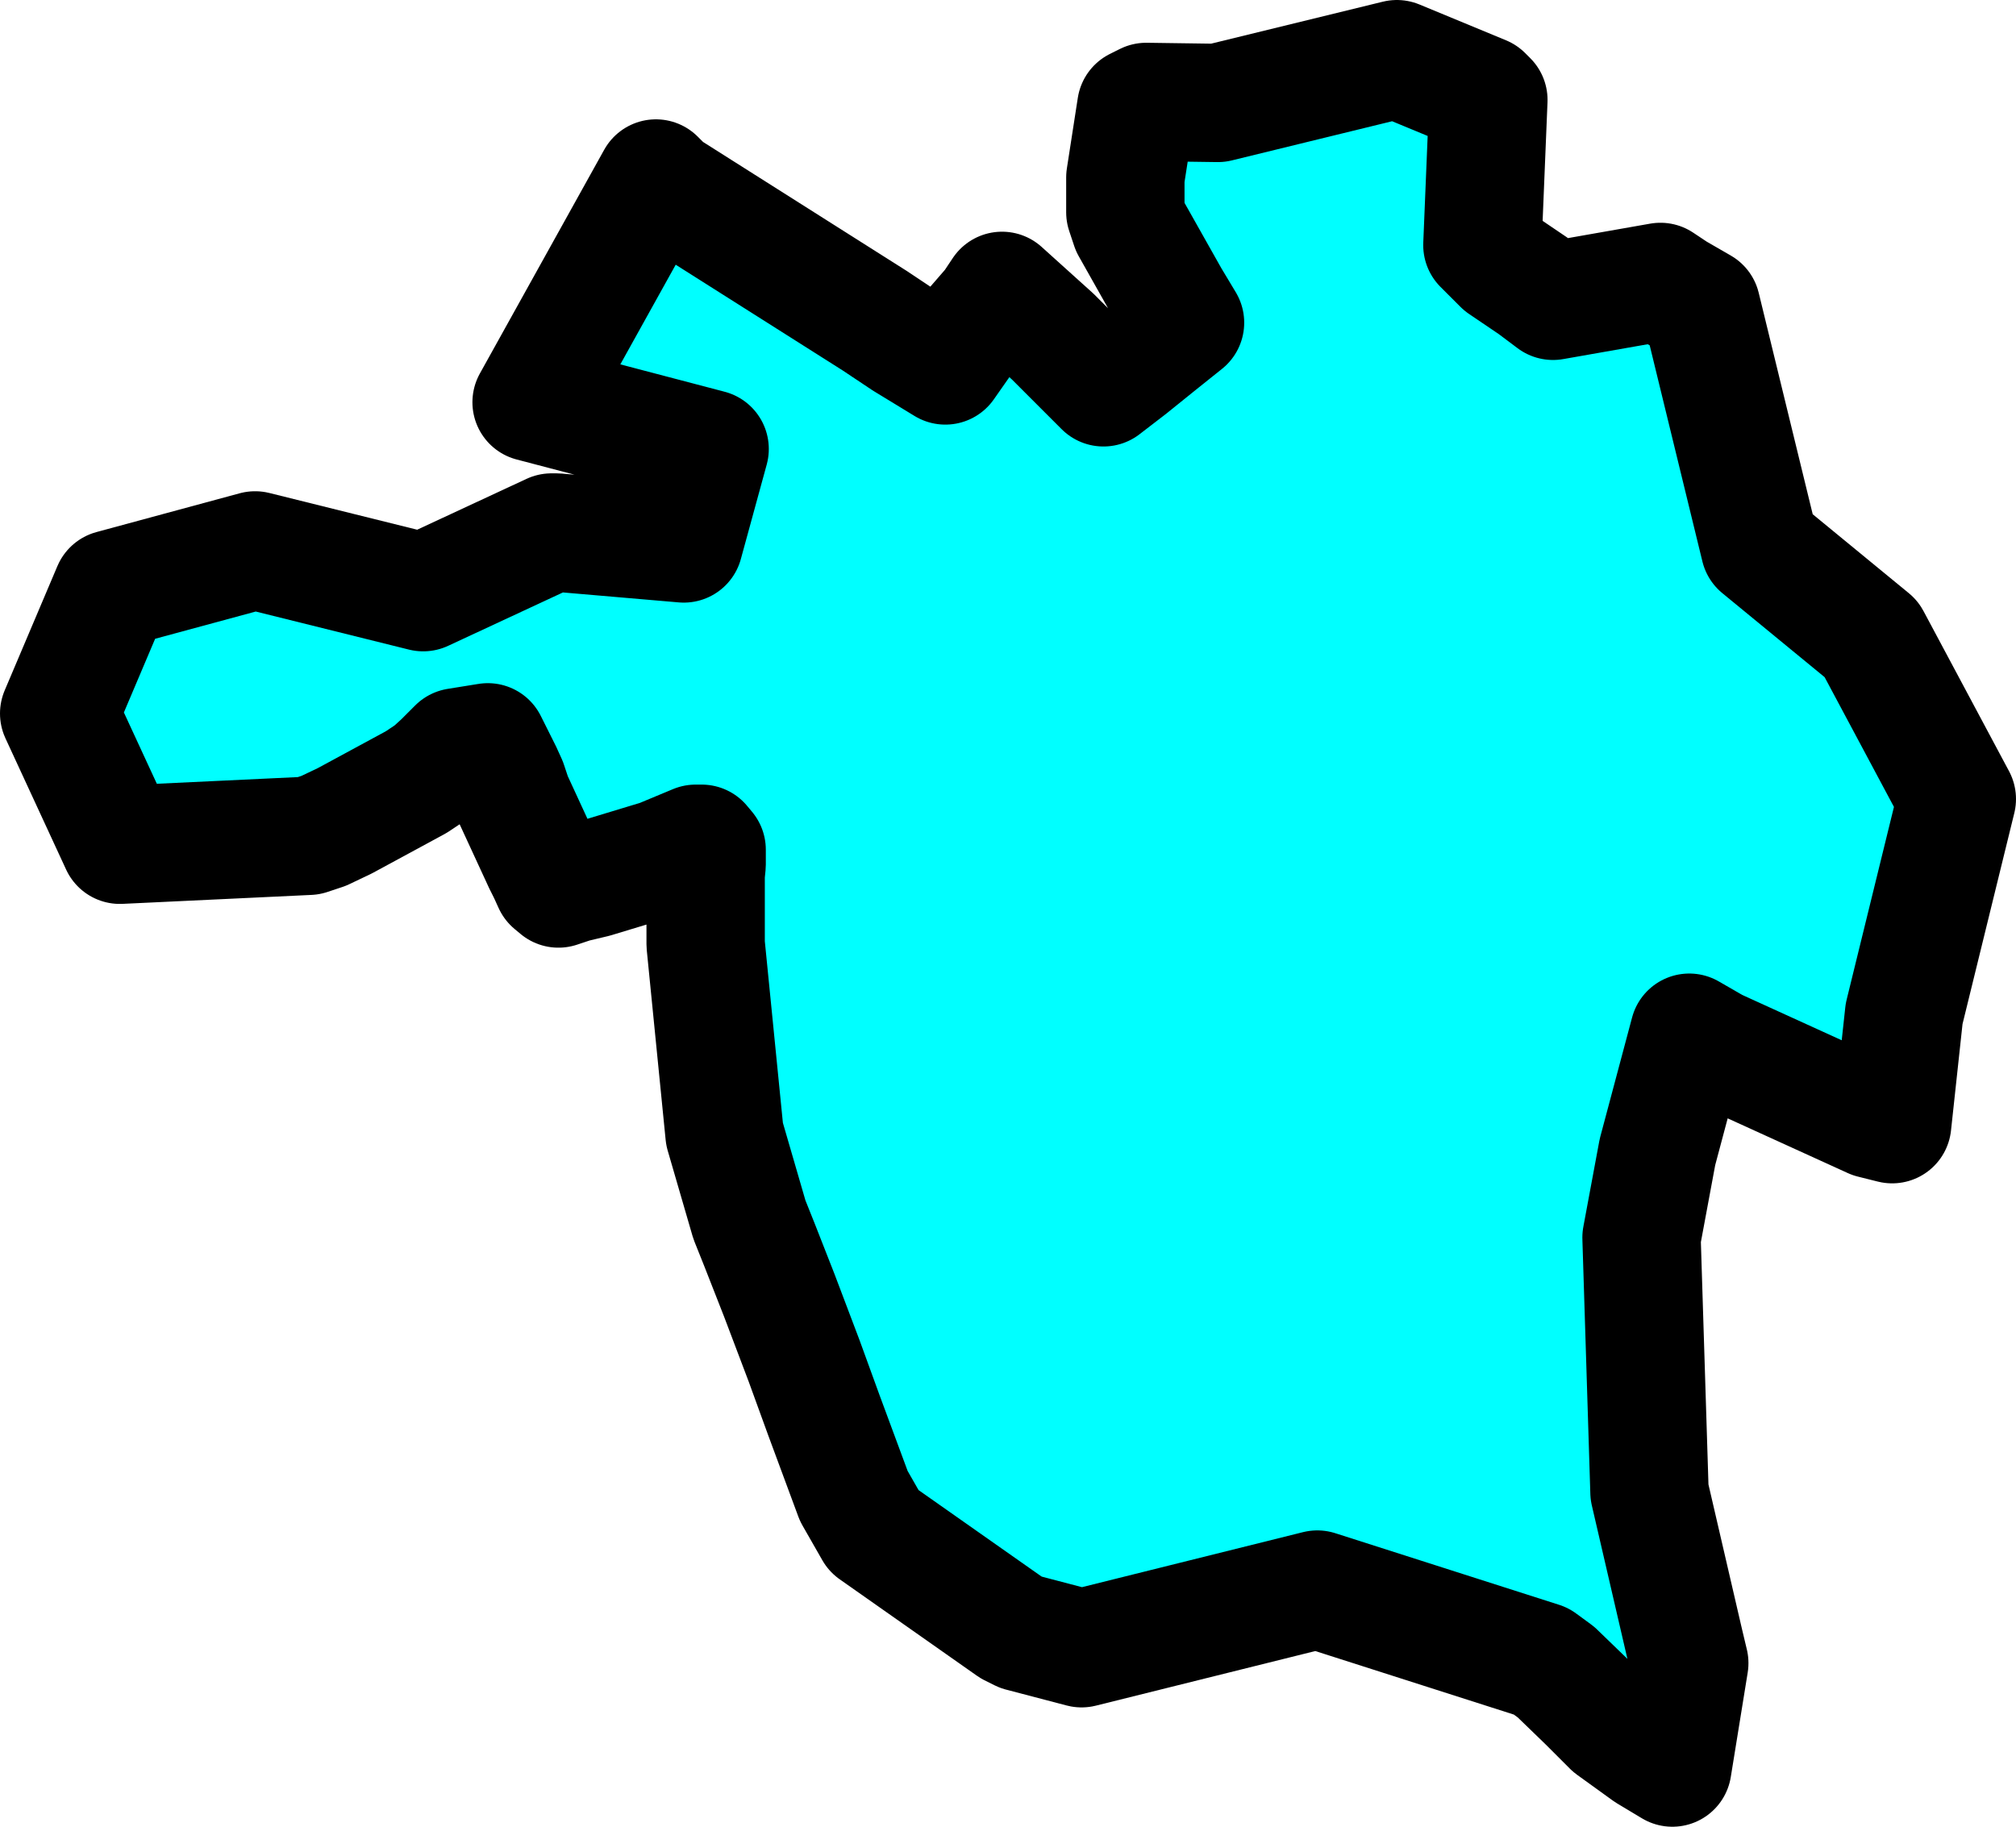 <?xml version="1.0" encoding="UTF-8" standalone="no"?>
<svg
   xmlns:dc="http://purl.org/dc/elements/1.1/"
   xmlns:cc="http://creativecommons.org/ns#"
   xmlns:rdf="http://www.w3.org/1999/02/22-rdf-syntax-ns#"
   xmlns:svg="http://www.w3.org/2000/svg"
   xmlns="http://www.w3.org/2000/svg"
   xmlns:sodipodi="http://sodipodi.sourceforge.net/DTD/sodipodi-0.dtd"
   xmlns:inkscape="http://www.inkscape.org/namespaces/inkscape"
   version="1.1"
   width="202.7"
   height="183.7"
   viewBox="-44643 -21466 2027 1837"
   id="svg5673"
   inkscape:version="0.48.2 r9819"
   sodipodi:docname="Richmond.svg">
  <defs
     id="defs5950" />
  <sodipodi:namedview
     pagecolor="#ffffff"
     bordercolor="#666666"
     borderopacity="1"
     objecttolerance="10"
     gridtolerance="10"
     guidetolerance="10"
     inkscape:pageopacity="0"
     inkscape:pageshadow="2"
     inkscape:window-width="2078"
     inkscape:window-height="1385"
     id="namedview5948"
     showgrid="false"
     inkscape:zoom="4.5459157"
     inkscape:cx="78.93112"
     inkscape:cy="87.420647"
     inkscape:window-x="286"
     inkscape:window-y="42"
     inkscape:window-maximized="0"
     inkscape:current-layer="svg5673"
     fit-margin-top="0"
     fit-margin-left="0"
     fit-margin-right="0"
     fit-margin-bottom="0" />
  <clipPath
     id="state_clip_path">
    <g
       id="state_outline">
      <path
         id="1795"
         d="m 8310,-19935 30,7 32,3 20,5 93,20 51,6 41,-10 31,-10 21,-15 24,-15 26,-10 20,0 31,15 16,16 11,10 13,14 23,23 26,21 60,33 84,35 61,22 18,6 96,25 114,22 103,16 91,-6 28,-11 23,-10 36,-16 8,-3 30,-8 34,-9 46,19 26,25 16,35 5,19 -5,31 6,30 11,46 18,31 24,33 20,29 12,20 15,23 5,8 20,24 31,41 7,9 10,16 8,12 8,13 8,10 19,16 21,12 5,2 36,6 6,0 9,1 20,2 15,4 26,10 21,9 51,26 41,16 26,10 40,15 21,7 10,3 31,11 41,25 43,30 15,15 31,35 42,40 20,16 16,13 27,19 30,20 37,36 3,40 0,35 -12,21 -15,24 -26,26 -45,41 -12,17 -14,19 -10,20 -6,42 -1,36 0,30 -4,31 -2,7 -20,30 -26,21 -35,20 -42,21 -26,12 -16,7 -29,13 -27,12 -44,19 -30,25 -21,15 -5,5 -15,26 -10,14 -10,21 -15,56 -18,76 -15,63 -15,61 -15,52 1,45 2,27 5,27 15,40 16,32 4,9 21,30 62,45 13,7 22,9 21,8 19,8 22,5 17,7 14,4 19,9 32,12 7,4 16,8 22,12 29,35 57,80 41,57 30,56 15,27 4,9 21,55 16,30 37,45 15,15 13,11 36,10 51,1 52,0 79,11 100,11 60,8 20,2 120,27 97,15 118,6 123,6 70,1 22,0 67,6 23,3 18,2 36,6 4,2 57,18 77,31 43,14 14,5 52,23 16,8 23,16 46,38 9,7 46,41 36,29 37,29 4,4 31,21 26,5 35,9 33,10 41,15 25,10 12,6 22,16 23,23 21,30 7,38 -1,25 -4,30 -15,28 -10,35 -4,10 -3,18 -6,10 -8,56 -3,47 10,53 31,55 40,31 50,44 65,34 12,7 18,3 29,4 36,0 41,5 35,11 21,9 36,20 52,20 25,4 16,3 21,0 24,1 128,0 68,3 20,0 41,3 4,1 53,30 14,11 15,15 37,41 4,4 29,38 14,26 7,17 9,21 2,6 16,30 13,19 13,16 12,14 19,21 21,29 5,6 21,24 31,46 58,79 56,41 39,48 24,32 6,9 31,35 35,25 36,16 41,10 32,12 45,29 41,31 20,25 25,35 21,16 30,40 36,36 51,40 25,31 30,45 5,15 15,41 10,30 15,40 16,31 10,30 4,40 -5,25 0,20 -11,36 -5,10 -10,15 -21,9 -15,5 -11,5 -10,10 -5,20 5,36 14,55 10,51 15,100 4,86 -6,105 -6,106 0,25 -7,166 0,46 -1,60 9,146 5,106 4,125 -16,76 -21,60 -26,35 -36,30 -26,20 -36,10 -36,-6 -41,-5 -36,-5 -20,0 -31,4 -26,10 -26,20 -62,40 -118,19 -56,-20 -61,-51 -46,-31 -26,35 10,41 15,40 35,35 0,46 -16,25 -20,35 -6,45 -10,10 -26,40 -5,10 -21,0 -36,25 -57,20 -56,-16 -66,-66 6,-70 -5,-46 -20,-40 -31,-20 -46,-1 40,61 -26,85 -113,25 5,25 51,15 36,26 40,55 46,21 41,45 25,41 5,45 66,26 36,25 36,31 0,15 20,45 10,31 10,35 -6,25 -10,15 -36,0 -51,-6 -41,5 -26,5 -20,-10 -16,-6 -15,-25 -5,-15 -36,0 -25,10 -26,25 -16,75 4,55 -25,10 -98,40 -98,34 -67,15 -30,-31 -5,-50 -25,-31 -31,-45 -25,-30 -10,-36 36,-40 16,-25 36,-4 36,5 25,-10 1,-50 36,-15 0,-40 -20,-36 -26,-15 -77,-1 -56,5 -72,19 -51,-40 -67,-16 0,20 15,31 36,30 31,31 4,35 -5,60 -36,35 -47,0 -41,4 -52,60 -31,55 56,102 -27,90 -20,15 -26,-10 -36,-16 -15,45 35,46 31,15 15,5 20,41 0,70 -68,85 -36,0 -71,-21 -26,-5 -21,25 77,56 10,5 10,10 5,56 30,80 20,56 -26,45 -31,25 -62,60 -36,45 -11,40 -5,15 -52,-5 -40,-41 -46,-36 -76,-66 -41,-45 -26,-5 0,40 30,65 10,26 10,35 51,31 25,35 26,46 55,75 10,41 -5,15 -41,70 -42,80 -31,50 -37,60 -31,50 -21,40 -16,51 -16,45 -5,30 -10,20 -6,50 -11,61 -16,70 0,75 -1,51 -6,90 -1,91 5,70 15,76 20,70 35,106 -6,25 -5,41 -26,20 -46,-66 -56,-41 -30,-61 -10,-25 -30,-35 -10,-56 -82,-15 -5,-66 -20,-5 -31,-30 -40,-36 -57,-31 -71,-35 -16,9 10,41 15,30 26,36 56,10 31,10 0,31 20,50 -6,50 36,51 15,25 10,30 36,1 35,35 25,71 158,102 47,0 14,61 87,71 25,30 26,20 20,26 25,35 21,25 25,51 15,40 -16,30 -31,15 -46,0 -30,-86 -20,0 -16,50 -26,40 -77,15 -72,9 -66,-61 -31,-10 -31,15 -62,50 -61,-11 -51,-20 -47,14 -5,30 20,21 31,20 31,0 40,26 52,5 72,-34 30,20 62,51 30,0 36,5 119,-39 117,6 113,6 41,51 36,20 56,21 107,10 119,-9 87,-24 57,-30 67,-30 56,-19 67,-15 62,-4 87,-5 82,-14 52,-20 41,-30 46,-45 42,-50 26,-50 36,-45 47,-25 41,-14 67,-10 92,-4 97,1 113,0 31,-4 47,-25 30,-20 62,-50 16,-25 16,-35 21,-50 41,-70 47,-55 31,-20 46,-15 52,6 35,20 46,46 71,81 56,55 30,36 16,30 -1,40 -10,31 -1,40 0,40 5,45 -1,56 0,60 -1,61 0,30 5,50 -6,50 -21,40 -36,40 -16,36 -25,-26 -36,15 -26,20 -36,5 -61,-36 -77,-26 -31,20 -15,25 -47,5 0,40 -6,60 -31,71 15,15 52,-40 21,-70 26,-10 76,56 67,15 51,-24 31,5 36,30 5,21 20,30 40,40 21,16 51,40 61,76 50,86 51,31 62,10 41,11 40,30 41,31 41,40 56,91 25,71 9,65 5,61 -11,50 -26,55 -25,-70 -40,-142 -41,15 0,45 14,96 25,71 36,76 25,45 -27,75 -10,-5 -56,-56 -36,-5 -30,10 -21,35 -36,30 -67,4 -41,15 5,25 35,6 41,10 26,20 57,-24 10,-36 26,6 25,15 15,30 21,-5 92,-4 52,-45 51,-9 11,10 71,41 51,10 67,11 61,20 21,10 10,26 10,40 -16,40 -21,20 -11,40 -15,60 15,16 46,0 41,-40 21,-60 27,-70 61,45 56,51 71,66 41,36 46,20 41,6 36,-5 30,5 31,15 26,16 56,15 92,36 77,1 67,-20 62,-19 77,-25 82,-9 97,-5 134,11 -26,40 -6,41 0,60 51,-5 25,16 21,25 -11,30 15,20 62,36 15,35 10,36 15,55 71,6 103,-5 25,31 31,50 4,51 36,60 -16,61 -82,4 -82,9 -67,0 -41,30 5,30 46,10 71,6 41,36 -26,95 4,50 5,46 30,50 62,16 61,10 41,26 41,30 56,21 46,-20 -25,-25 -36,-31 -107,-66 -71,-71 -20,-96 16,-50 103,-34 57,-55 16,-71 -9,-105 -31,-41 -45,-55 -26,-46 11,-60 36,0 76,81 41,26 56,35 52,-20 0,-35 -31,-20 -56,-11 -36,-10 -10,-45 -10,-36 -25,0 -31,-20 21,-30 10,-30 21,-30 1,-41 5,-30 26,0 82,6 50,66 159,82 71,116 61,36 61,50 29,131 31,11 11,-45 -4,-187 -45,-60 -10,-31 0,-70 26,-15 15,10 36,6 98,10 41,16 46,0 5,20 -16,30 10,26 10,30 25,50 31,31 15,60 15,26 0,30 -124,79 -11,35 82,-19 36,25 61,51 72,41 61,21 56,40 77,46 97,41 92,56 86,51 26,20 5,31 -1,45 25,71 26,45 30,41 46,55 10,26 -11,40 -71,-46 -52,15 -21,60 -50,-131 -15,-61 -20,-45 -46,-26 -16,35 -5,71 -11,50 -52,20 -25,15 51,30 56,36 30,30 -5,25 -36,35 -31,35 -15,50 30,21 56,-15 26,-20 20,10 10,56 -36,60 -57,30 -51,14 -52,25 -36,40 -26,40 35,26 67,-30 73,-45 51,-45 21,26 -11,40 5,30 30,46 26,40 45,26 16,-31 -5,-30 -4,-50 -16,-30 6,-46 31,-4 57,-40 -72,-36 -10,-40 -20,-51 16,-30 36,15 45,21 98,-45 11,11 35,20 51,20 92,31 98,21 51,6 31,15 20,20 20,26 26,35 10,45 4,31 -26,35 -46,4 -51,-55 -56,24 -62,25 -67,65 -62,-6 -15,25 61,26 -6,45 -72,15 20,55 62,11 46,-35 16,-45 21,-10 62,-40 82,-19 10,50 9,66 46,30 -36,45 -67,-11 -31,96 -11,30 -31,20 -25,10 20,40 25,41 5,15 -11,70 5,55 41,6 36,-80 1,-71 -4,-65 15,-35 52,-25 93,-55 36,-55 -5,-45 -71,-66 -15,-41 82,6 62,-20 51,1 20,35 5,30 -11,56 -26,40 -31,25 16,20 30,-10 36,-25 41,16 -10,-36 11,-35 61,31 20,40 31,41 30,25 52,26 51,15 56,16 72,15 20,21 0,30 -11,10 -15,15 -46,20 -31,14 -6,31 10,30 26,10 41,-10 41,-9 15,25 -5,25 -6,50 -11,76 26,30 36,0 31,-35 31,-65 1,-50 -16,-36 -15,-25 -20,-40 1,-50 10,-66 36,10 118,32 61,25 -31,30 -16,50 5,36 31,15 31,-25 26,-50 21,-25 102,51 46,26 -11,50 31,-10 31,-15 20,10 113,67 122,71 107,61 92,41 61,31 67,46 15,10 10,25 15,25 -5,20 -5,25 -6,15 -35,-10 -77,-51 -66,-15 25,35 36,20 15,16 25,15 -20,35 -31,-5 -15,-36 -26,-10 -20,10 -52,-10 -10,-21 -20,-35 -15,0 -47,25 -4,-61 10,-30 -20,-25 -66,-31 -72,-20 -67,-1 -41,15 36,25 76,36 15,30 -10,30 -11,31 31,20 61,10 31,26 41,30 5,36 -26,45 15,35 40,20 36,-9 21,-45 21,-35 26,0 15,25 5,35 -31,30 -26,40 -6,35 52,1 61,-10 37,-35 10,-45 -9,-70 41,-35 72,-35 20,10 16,36 -11,10 0,65 15,30 30,0 21,-20 1,-55 -21,-25 16,-60 61,76 -10,30 -11,35 -6,60 -42,131 -27,150 -1,106 -37,151 -51,-71 -36,15 -5,30 15,55 -21,71 -47,34 -56,25 -57,-10 11,-56 26,-25 46,-24 26,-35 -20,-41 -15,-30 5,-40 26,-45 1,-36 -25,-45 -41,-56 -41,-30 -51,-11 -26,20 15,46 15,20 36,40 -26,40 5,36 5,30 15,45 -16,76 -37,30 -25,-6 -20,-50 6,-76 -10,-35 -52,5 -25,5 -5,-31 0,-30 -20,-20 -31,5 -36,-11 -20,-15 5,-55 26,-45 -46,-16 -15,10 -21,30 -20,-10 -31,-10 -36,20 -46,4 -16,-30 -9,-50 -31,-1 -31,50 -11,21 -41,-11 -51,-36 -25,-60 -10,-30 -41,-16 -25,-15 -41,-25 -52,9 -40,-40 -10,-46 -108,30 -87,19 -124,-6 -66,-11 -30,-40 -67,-11 -16,36 -5,45 15,25 128,21 179,27 154,46 66,21 5,65 -31,20 -57,5 -56,4 -6,41 31,40 56,0 57,-9 67,-40 61,-9 46,25 5,25 -5,30 10,26 20,0 37,-45 25,20 20,45 20,36 26,-15 11,-55 6,-45 20,-31 46,16 31,25 36,36 4,35 -25,25 -16,25 41,36 41,0 15,30 0,10 -16,5 -36,5 -21,40 5,35 26,26 51,20 57,-60 41,26 -1,25 -5,30 0,50 -11,86 -21,10 -31,4 -20,-35 -36,-5 -67,9 -46,-5 -41,-15 -41,-16 -41,-30 -10,10 -26,30 -26,50 26,25 41,0 41,-19 36,10 5,25 10,25 -1,21 41,5 62,-20 51,1 11,20 20,20 30,41 26,-15 5,-30 16,-46 36,6 20,25 41,10 52,-14 41,10 5,10 15,46 25,35 0,30 -41,0 -46,-21 -31,-20 -20,15 -16,15 -31,-10 -26,30 -5,30 35,60 0,51 -36,4 -15,-20 -10,-30 -36,-36 -31,10 -21,45 15,46 41,25 41,26 10,20 -21,30 0,35 25,26 41,35 46,46 -21,65 -46,-10 -41,-21 -41,-66 -35,-30 -51,-41 -30,-55 -10,-46 -10,-50 -10,-71 -40,-35 -31,15 9,65 5,46 0,25 -26,25 5,35 10,30 25,36 -5,30 -37,25 -36,55 15,30 41,-10 31,-25 21,1 67,-10 51,46 -16,15 -46,9 -36,10 -16,15 0,40 46,1 61,35 47,6 -6,15 -10,30 25,20 21,-30 36,-15 25,36 10,40 10,46 10,25 25,40 26,46 10,40 -37,70 -30,-35 -21,-31 -5,26 0,45 4,35 -26,40 -25,0 -31,-46 -4,-70 -15,-40 -21,-16 -5,46 -6,50 -20,-5 -92,-16 -42,10 -25,-26 0,-45 16,-65 6,-71 -10,-25 -31,0 -10,40 -6,45 -16,61 -26,29 -15,10 -41,20 -1,41 26,30 46,15 61,21 61,26 77,25 61,71 0,40 -31,25 -56,-40 -36,-26 -51,15 -42,5 -14,-46 -36,5 -46,-20 -42,-6 -5,56 20,20 46,45 41,31 46,-5 41,11 46,40 10,41 -36,-1 -41,-5 -72,15 -56,-16 -31,20 5,15 25,15 72,11 36,10 35,26 26,5 5,-5 21,-10 30,5 5,10 0,56 10,15 0,40 -16,10 -36,-5 -10,0 -31,-1 -36,10 -21,40 26,16 41,5 26,10 25,-5 41,-14 21,0 46,35 26,-14 46,-30 36,-40 21,0 -1,40 0,20 -5,45 -6,16 -26,60 -31,35 -46,35 -46,-1 -36,0 -10,-30 15,-20 21,-35 -5,-5 -31,-16 -36,0 -20,5 -16,15 -25,5 -26,-1 -21,-5 -56,0 -21,30 0,15 15,10 16,10 25,21 5,25 0,30 -77,45 -36,-41 -51,-51 -36,-25 -51,-36 -45,-60 -56,-21 -47,0 -56,29 -36,-10 -51,-61 -46,-40 -41,-11 -30,0 -41,-10 -31,-26 -25,-35 82,-60 42,-35 25,26 46,5 41,-25 -4,-40 -26,-46 -40,-20 -62,4 -36,-10 1,-35 10,-55 -15,-51 -20,5 -16,40 -10,30 -21,20 -31,35 10,41 -6,35 -31,30 -26,45 -31,35 -92,-26 0,-65 11,-31 -41,-10 -66,-26 0,-70 83,-60 51,-35 21,-30 6,-65 -5,-20 -51,-1 -16,-10 16,-45 6,-45 -41,-26 -10,-35 36,-15 77,-34 72,-30 52,-50 57,-75 57,-45 37,-75 -16,-25 -10,10 -36,15 -20,-11 -62,-30 -10,15 -6,45 -41,85 -83,25 -77,4 -10,15 -1,55 -31,76 -51,19 -16,-15 -5,-15 -10,-20 -5,-35 -15,-51 -36,15 -41,-5 -25,-36 -41,-35 -40,-26 -21,-30 1,-111 22,-95 -67,-21 -56,15 -36,-26 -25,-30 -21,10 0,20 20,40 30,36 16,15 -6,35 -10,35 -32,60 10,36 36,0 26,10 15,31 25,70 36,26 51,-10 51,15 10,41 20,50 30,36 26,35 -21,20 -15,-5 -41,-15 -16,25 20,40 31,20 10,26 41,35 10,51 -57,19 -31,30 0,46 -1,70 -21,45 -41,5 -20,-31 -16,-5 -10,45 0,21 -21,20 10,45 10,10 20,10 31,1 31,5 0,10 -1,25 -25,30 -21,10 -41,35 -77,-6 -62,-35 -30,-51 -107,-107 -50,-70 1,-106 -5,-50 -5,-56 1,-45 -20,-61 10,-40 -15,-55 -15,-46 -20,-40 -20,15 -31,-5 -46,-36 -30,-35 -26,-41 -20,-55 -30,-56 -25,-20 -26,-31 -20,-30 0,-40 -10,-36 -4,-50 -25,-106 -41,-35 -20,-56 73,-80 46,-60 -5,-25 -35,-10 -42,35 -10,0 -10,15 -21,14 -16,56 -36,14 -30,-30 -26,-10 -16,50 -56,-16 -36,-30 -36,-15 -15,-21 -40,-40 71,-5 88,-24 -21,-20 -30,4 -52,5 -61,-5 -67,-11 -25,-46 -20,-25 10,-20 26,-30 21,-25 40,-45 12,-50 -20,-46 -31,-15 -46,20 -77,-1 -5,-50 -31,-5 -10,20 -5,20 5,25 9,50 -26,35 -15,36 -26,60 -31,-31 -35,-81 -41,-30 -61,-31 -41,-50 -15,-56 31,-25 36,-20 32,-40 31,-65 -10,-60 -10,10 -31,20 -62,60 -57,-6 -25,15 25,0 15,25 -36,30 -46,55 -62,5 -61,-11 -51,-40 -36,-41 -36,-30 -10,-20 -20,-11 -26,-15 -30,-10 -36,15 0,-26 -5,-55 -10,-50 -30,-41 -31,-5 -35,-26 -15,-85 21,-35 10,-10 -15,-16 -51,-25 42,-90 46,-45 52,-15 77,-30 36,-39 11,-61 -5,-65 -20,-36 -31,20 -16,66 -16,55 -31,45 -31,0 -76,-21 -41,15 -1,90 -37,50 -51,-15 -61,-6 -20,-45 -5,-76 -5,-50 -15,-45 -15,-36 -25,-50 -30,-41 -31,-40 -46,-36 -61,-56 -40,-30 -51,-46 -57,20 -41,-11 -25,-45 -20,-35 -46,-26 -62,10 -36,14 -26,0 -20,-20 -5,-25 -15,-46 -25,-25 -31,-20 -30,-26 -11,-20 -4,-20 0,-30 15,-20 16,-30 -5,-36 -5,-30 -20,-20 -10,-15 0,-20 6,-41 20,-10 26,6 15,-20 1,-31 -16,-20 -41,-15 -20,-15 -41,29 -11,15 -10,21 -5,20 -36,4 -31,-50 -5,-25 -20,-36 -25,-10 -36,0 -62,4 -36,-15 -20,-51 -30,-45 -15,-61 0,-35 6,-55 -20,-20 -20,-41 -15,-60 0,-36 -10,-55 -30,-76 -20,-75 11,-66 -25,-55 -30,-86 -25,-61 -10,-30 -31,-35 -35,-26 -16,-20 -25,-25 -56,-31 -15,-5 -77,-16 -31,-25 -36,-26 -66,-5 -62,-6 -61,-10 -51,-26 -31,-45 -10,-36 -4,-30 -10,-45 -10,-35 -41,-11 -57,5 -46,14 -46,15 -16,15 -5,40 -16,35 -26,15 -31,0 -72,10 -30,-46 -41,-20 -46,-26 -30,-40 -20,-46 0,-25 5,-20 -5,-30 1,-71 1,-65 -5,-61 6,-45 -5,-55 -10,-56 -46,-40 -102,-46 -15,5 -11,5 -47,100 -25,5 -51,-106 -15,-36 -35,-30 -52,-11 -36,35 -47,55 -15,50 -72,35 -41,-10 -16,-31 -9,-50 5,-35 11,-25 -5,-20 -10,-31 -26,-5 -36,40 -31,20 -31,0 -41,-1 -31,-20 -20,-30 -66,-6 -88,35 -51,4 -67,-20 -20,-21 -92,-56 -46,-40 -77,-21 31,71 91,96 122,102 0,60 30,15 31,-40 57,-24 57,-50 57,-25 61,51 30,10 41,36 5,50 25,45 0,46 10,45 35,61 92,31 10,-5 52,-30 1,-96 15,-30 21,-40 42,-30 46,-4 30,15 -10,55 -11,35 15,31 10,55 36,41 71,-5 57,-25 62,-80 -4,-90 41,15 15,26 10,35 5,40 -16,65 -16,81 -17,110 10,51 20,80 46,31 82,41 25,25 31,41 40,40 67,16 87,-15 119,-79 0,-50 -5,-36 11,-20 26,-25 30,11 5,50 10,30 5,46 10,35 10,20 61,36 82,31 153,46 87,26 87,41 26,25 20,46 5,15 9,60 15,46 15,70 36,66 20,50 20,51 15,40 -6,40 -25,15 -21,0 -5,20 5,30 4,36 5,15 0,20 26,20 45,66 5,30 -5,10 -31,-5 -21,25 0,15 5,30 -47,70 -20,20 0,10 25,36 30,25 31,46 36,20 25,15 31,-9 82,-5 46,6 62,-5 56,26 5,35 -11,30 -21,45 -31,35 -10,30 5,36 20,15 36,15 46,16 35,25 36,51 25,35 25,46 51,45 61,61 46,56 56,5 57,-4 36,15 66,26 15,25 16,15 4,25 -51,0 -15,15 5,15 20,40 15,6 31,5 41,35 20,26 31,15 36,5 51,-9 20,0 5,15 -5,15 -5,20 5,35 20,46 25,60 40,51 -5,55 25,66 46,36 40,40 26,25 20,41 25,50 10,81 30,40 56,66 25,41 41,86 50,76 41,50 40,81 82,61 61,71 102,6 77,-10 46,6 36,30 36,21 41,10 5,15 -6,40 -26,60 0,36 4,55 46,61 92,41 102,11 129,1 82,15 51,21 20,20 15,25 -26,30 56,91 -6,25 -31,40 36,16 31,0 0,-20 51,5 77,56 10,31 25,50 10,61 -6,40 -26,20 -20,20 -6,40 51,25 31,-35 31,-9 20,40 -5,40 15,86 25,35 30,46 31,15 25,31 -5,30 -36,-1 -46,-15 -20,-15 -26,-11 -56,-15 -26,-5 -20,-16 -16,-15 -20,-40 -15,-25 -46,-21 -26,15 10,25 5,15 -15,30 -26,5 -10,35 25,11 21,-5 61,5 51,16 51,25 41,31 51,10 26,16 20,10 31,25 20,31 -26,4 -36,0 -25,-5 -26,-5 -25,4 -21,0 -36,35 56,26 56,0 77,56 66,51 30,76 36,10 46,31 25,30 36,51 66,61 51,55 51,21 56,0 52,6 82,5 46,-4 25,15 57,-40 67,-4 77,5 215,7 36,20 31,-14 46,10 31,-25 31,-30 51,16 25,50 -15,15 -31,30 4,40 -10,30 20,21 26,0 25,10 5,15 -10,35 -21,30 10,16 36,5 66,31 46,25 98,16 35,25 57,21 46,31 56,0 41,-20 51,6 88,0 133,6 46,16 51,56 51,30 31,0 41,-29 61,5 52,21 61,5 46,11 0,45 -52,20 -26,50 -6,70 -36,25 -61,5 -31,-21 -41,-35 -46,-31 -31,15 5,25 16,15 40,36 -5,30 5,50 -6,46 -16,40 -25,10 -26,-26 6,-60 0,-55 -56,-26 -21,40 -46,10 -56,4 -46,-15 -57,35 -26,0 1,-46 -5,-10 -11,-15 -25,-5 -21,20 -15,15 -42,14 -25,5 -67,-30 -26,40 -10,20 -31,-36 -40,-25 -42,4 -52,151 -21,75 -26,25 -15,-20 -5,-35 -16,-20 -56,-31 -56,25 -37,45 -36,14 -40,-40 -15,-30 -56,-56 -46,-21 -36,-25 -41,-51 -35,-20 -46,-1 -67,25 -31,5 -41,10 -36,-21 -15,-50 -10,-20 -46,-11 -25,-30 -26,-61 -10,0 -15,5 -6,15 0,35 -21,25 -45,11 9,29 15,15 26,16 46,5 25,15 46,21 5,30 -10,45 10,6 67,-35 26,5 30,15 31,11 31,-25 20,20 15,35 56,41 92,26 15,76 15,15 72,0 31,11 35,35 36,-5 26,-15 41,-19 46,60 77,1 82,-45 32,-60 67,-4 31,-30 -15,-46 -15,-40 15,-5 51,26 46,10 31,0 41,-5 56,46 41,-20 46,11 16,15 -1,35 10,86 30,40 46,21 77,-15 46,-9 52,20 35,41 31,25 25,71 -47,35 -56,4 -57,-10 -51,-16 -26,35 21,21 97,30 61,1 62,-15 51,26 46,0 16,-20 26,-30 51,-24 26,15 20,45 20,26 31,20 41,0 56,11 5,25 -11,30 -36,10 -30,15 -6,15 25,55 -46,0 -25,-10 -51,-11 -37,25 -56,-10 -25,-26 -41,-20 -21,20 10,30 36,31 35,35 21,30 -21,25 4,56 31,20 26,-35 21,-55 57,-35 82,-14 36,30 4,40 -5,56 61,10 16,-40 -5,-55 -25,-56 -4,-70 30,0 31,20 46,41 15,35 -37,101 15,25 26,0 26,-20 46,16 16,-51 -5,-55 -25,-71 6,-55 40,15 10,31 25,70 30,91 -5,76 -32,45 -10,65 4,60 15,91 35,116 14,76 -1,151 -26,75 -27,60 -25,-35 -25,-61 -41,-35 -51,-11 -36,15 -36,5 -56,-11 -6,30 31,26 36,5 41,26 46,10 35,20 46,61 10,45 -21,56 -26,50 -26,-10 -10,-36 -15,-45 -25,-26 -31,-15 -36,30 -26,20 -30,-25 -26,-1 -41,-30 -31,5 5,30 36,40 51,36 71,36 67,46 -21,40 -27,75 -11,85 15,76 20,66 5,50 -1,40 -16,76 -52,80 -51,-21 -15,-40 67,-35 16,-40 -5,-55 -36,9 -10,-60 -25,-41 -46,40 -41,-40 -10,-25 -20,-16 -26,-10 -41,15 -31,-31 -30,-40 5,-35 6,-40 41,-45 52,-55 0,-26 -51,15 -93,70 -41,0 -36,-46 -51,-46 -60,-101 -5,-40 21,-50 22,-101 36,-40 -10,-55 36,-50 -15,-31 -46,-5 -36,-20 -40,-121 47,-35 21,-71 -20,-25 -36,5 -57,35 -5,-41 -30,-35 -16,5 -35,5 -36,-21 -4,-101 10,-45 -36,-15 -41,60 -21,85 65,102 62,15 51,21 10,30 -21,20 -16,35 -10,60 20,21 46,25 35,56 5,75 -11,76 -52,50 -77,24 -26,-10 -45,-31 5,-60 11,-35 -46,-11 -31,25 -31,15 -36,-15 -41,-16 -20,-35 -51,-46 -4,-90 -41,-51 1,-55 5,-66 47,-75 -20,-40 -51,-21 -26,-10 -20,-55 -20,-71 -30,-20 -36,14 -6,25 0,36 15,55 30,61 -10,30 -52,5 -71,-11 -52,5 -31,14 -15,-35 -4,-40 -20,-71 -5,-40 16,-40 10,-35 -5,-31 -25,-25 -31,-35 -45,-30 -21,19 -11,50 10,30 15,21 5,35 5,55 -6,56 -31,70 -72,45 -47,24 5,36 31,0 41,-5 46,-40 36,6 20,40 5,35 46,11 82,10 21,26 46,-15 41,0 30,46 -5,50 -26,20 0,35 30,6 46,10 0,35 -6,55 0,41 61,96 -1,35 -25,5 -36,-16 -36,-30 -41,-15 -45,-41 -36,-31 -41,0 -46,20 -57,-6 -30,-20 -5,-45 -25,-31 -21,-25 -25,-35 -46,-26 -31,15 -36,-5 -15,-21 -36,-40 -20,-5 -21,20 -26,20 -15,-21 -4,-45 -5,-40 -15,-20 -21,-31 -15,-5 -21,20 5,30 5,41 0,30 -26,15 -11,25 21,25 25,10 62,21 40,10 21,31 41,10 31,-5 41,-5 10,36 -11,25 -11,40 -31,65 -36,65 -42,15 -20,-25 -20,-26 -21,20 -5,36 -6,30 -5,45 35,20 36,6 26,-40 36,-15 41,0 0,25 46,21 51,5 36,1 16,-41 6,-40 36,-20 25,26 5,20 0,40 10,40 51,26 51,10 35,26 10,25 5,35 21,31 35,0 42,-5 66,11 20,30 -5,35 -21,15 -15,-10 -36,-25 -15,15 -6,25 5,20 26,25 15,51 -11,25 -56,20 -62,-6 -31,-5 -30,-46 -36,0 -26,15 -30,10 -5,-25 0,-26 -61,-30 -62,24 -26,25 5,41 -57,9 -46,-20 -15,-31 -10,-65 -25,-30 -36,-16 -46,5 -21,15 26,25 25,31 20,40 0,45 -1,56 10,45 31,15 77,-4 56,-20 88,-44 46,0 5,25 10,30 0,46 -16,20 -36,20 -36,14 -56,-10 -41,-21 -41,15 -16,55 15,26 46,20 56,31 0,35 20,51 41,-10 11,-35 -5,-41 -10,-55 36,-10 46,-15 26,-35 16,-40 36,-10 46,1 67,10 46,1 26,-30 21,-40 41,-30 36,25 41,16 35,35 0,25 -10,20 -36,-10 -41,10 4,40 15,35 52,21 41,-15 51,-35 36,16 0,20 -36,50 -11,45 15,30 31,16 15,35 -21,10 -26,0 -15,30 -11,45 -31,15 -41,-11 -56,-20 -31,10 0,25 10,30 20,10 31,11 41,5 61,21 -5,20 -72,9 -67,10 -133,-11 -51,-61 -30,0 19,111 -82,44 -103,35 -118,24 -113,-16 -26,10 21,-45 16,-30 36,-5 -5,-30 -57,-1 -77,20 -36,75 -62,55 -67,24 -21,-20 -15,-45 -25,-81 -14,-91 -26,-25 -50,-46 -21,-20 -25,-20 -51,-16 -41,0 -16,-20 43,-176 -30,-46 -11,60 -6,51 -31,35 -46,15 -92,-92 -51,-10 -25,-81 83,-19 51,-20 11,-30 -98,-11 -51,10 -30,-56 -36,-36 -11,26 5,40 -26,25 -30,-31 -41,-50 -71,-91 -9,-66 -20,-60 -37,24 -40,-50 -66,-61 -51,-76 -25,-51 -66,-60 -66,-81 -36,-56 -30,-51 -46,-35 -51,-51 -50,-66 -15,-55 -10,-61 0,-30 -35,-50 -26,35 -62,9 -56,-31 -66,-40 -41,-46 1,-50 -15,-46 -31,5 -46,-30 -15,-61 -25,-41 -41,-15 -41,-20 -36,-31 -30,-45 -20,-61 -15,-70 -20,-46 -25,-55 -25,-36 -41,-65 -50,-66 -41,-41 -51,-40 -25,-31 -41,-35 -41,-26 -51,-41 -46,-40 -46,-31 -9,-136 -20,-35 -30,-61 -15,-55 -46,25 -21,30 15,45 -16,40 -26,5 -35,-56 -25,-70 -10,-46 -15,-40 -20,-35 -31,-31 -71,-15 -62,9 -62,20 -26,25 -15,35 -26,15 -36,15 -10,10 -26,30 -32,90 -21,30 -30,-15 -36,-11 -15,-15 -26,-20 6,-30 36,-35 31,-30 10,-10 36,-50 42,-65 6,-46 5,-45 -10,-60 -14,-71 -30,-66 -10,-30 -36,-25 -46,-1 -52,10 -36,0 -36,20 -36,14 -31,25 5,56 15,65 15,36 20,25 5,25 0,25 -21,35 -26,5 -20,5 -41,-5 -31,-31 -25,-45 -5,-36 0,-10 1,-40 0,-15 -41,-15 -46,-11 -36,15 -47,30 -41,10 -139,54 -41,35 -26,40 -11,95 -16,45 -41,15 -26,-20 -36,-5 -25,-16 67,-60 21,-65 -4,-111 -25,-85 -45,-96 -26,-21 -30,-5 -16,0 -61,5 -41,9 -11,5 -25,10 -36,10 -11,20 -10,15 -11,15 5,40 31,11 5,15 -11,20 -15,15 -21,-5 -71,-1 -67,-31 -20,-25 -5,-35 26,-10 25,0 16,-25 5,-35 6,-30 -5,-31 -15,-15 -31,-10 -21,5 -20,5 -15,-5 -31,-1 -6,20 0,51 -15,15 -11,0 -20,15 -11,25 5,35 5,25 0,20 5,20 10,15 15,21 20,25 31,25 46,16 46,5 46,6 31,15 20,10 21,21 35,25 15,5 21,-15 26,-10 21,-25 21,-40 15,-35 -5,-40 -5,-20 -20,-56 -4,-25 56,0 31,-4 20,10 10,15 15,45 0,16 10,40 0,40 -11,15 -10,15 -21,20 -36,25 -5,30 -21,40 -21,15 5,30 5,11 5,35 5,20 20,15 36,11 26,15 30,10 46,41 46,30 31,21 41,5 20,-20 26,-30 6,-30 10,-40 21,-50 11,-46 10,-40 27,-55 25,-30 21,-20 41,-25 52,1 5,15 10,25 5,15 10,20 15,26 5,25 30,40 26,11 66,15 62,11 56,-20 26,-30 26,-15 16,-35 5,-20 -5,-40 11,-15 0,-71 -4,-35 -5,-35 0,-35 11,-15 10,-10 20,0 41,-5 16,20 5,15 -1,41 -5,30 4,65 -15,50 -11,36 -21,45 -5,15 -26,25 -26,35 -5,5 -31,35 -16,30 -21,35 10,25 10,40 25,41 21,-5 61,11 36,10 62,21 46,0 21,-20 20,-25 16,-45 16,-25 36,-30 26,-20 10,-15 11,-25 5,-25 5,-15 21,-35 36,-20 36,0 51,-5 21,31 5,25 4,40 15,86 46,41 10,10 15,55 -6,30 -15,25 5,25 -16,26 0,30 10,50 -1,50 5,26 51,35 87,31 87,41 77,26 51,25 25,36 10,25 5,30 10,46 10,45 15,25 20,26 20,25 31,35 15,26 15,45 20,66 15,40 40,46 67,60 96,82 72,66 40,35 132,152 106,192 31,41 65,121 77,11 31,20 4,50 20,71 25,71 41,60 66,61 30,56 30,76 46,70 45,86 51,46 21,5 15,10 0,21 -68,64 47,1 61,-25 31,15 41,56 50,46 97,51 52,20 15,21 0,25 -26,30 -6,30 87,6 67,15 66,26 52,10 41,11 -1,35 66,71 56,56 56,35 36,46 35,15 57,21 102,46 71,56 56,56 82,46 5,5 112,51 93,-24 108,-15 102,-24 67,-15 36,-20 46,11 11,20 20,20 15,41 -26,20 -31,5 -36,-11 -41,-10 -71,9 -21,30 -1,36 21,20 51,20 51,-14 57,-15 46,0 15,16 26,30 15,25 46,1 10,-20 -15,-36 -15,-40 16,-35 26,0 30,20 21,26 25,40 15,56 -1,65 -6,70 -5,71 -37,20 -15,-36 -20,-35 -61,-61 -46,-20 -46,-16 -15,15 -31,10 -57,-6 -36,5 -72,30 -31,20 -30,20 20,25 31,0 46,-15 46,-9 67,-10 41,6 41,20 46,25 25,51 -1,55 -36,71 -42,34 -30,-15 -26,-20 -35,-51 -26,15 -5,35 10,36 25,35 0,20 -11,25 10,30 -5,61 -36,5 -46,-6 -72,-26 -21,30 0,51 92,31 61,20 36,-9 36,-51 21,-55 37,-45 15,5 10,31 26,15 36,-30 -5,-50 -5,-41 21,-30 26,-45 -15,-25 47,-45 15,35 -1,51 51,10 72,-9 57,25 15,26 -6,25 -20,40 -32,50 -11,65 16,15 30,-4 26,-35 42,-10 46,0 31,-20 -5,-15 -36,-5 -20,-46 41,-34 51,0 62,-30 -10,-25 -10,-15 -20,-10 -62,-6 -46,5 6,-56 51,-19 41,-5 31,-5 77,36 41,5 4,21 -10,20 -21,40 15,45 15,51 20,55 51,46 30,30 20,51 31,20 61,51 -4,-71 -5,-25 21,-35 25,5 56,31 5,25 31,36 56,25 5,20 -31,10 -21,45 26,11 56,-15 41,10 15,46 -15,20 -52,24 -62,5 -61,25 -88,9 -51,-25 -15,25 -21,10 -56,-6 -16,25 -16,50 -41,10 -15,-25 -5,-51 -10,-40 -36,5 -36,0 -15,-16 -20,-30 -25,-25 -42,9 -66,15 -62,4 -5,16 -1,40 0,10 -5,40 -6,45 31,6 16,-10 26,-45 25,10 5,5 0,15 -11,50 16,5 31,-25 25,26 26,10 15,-30 47,-15 10,21 -1,45 10,50 31,21 30,0 36,10 10,35 -10,26 -16,30 -31,35 -36,19 -52,30 -36,35 -21,60 0,21 -11,60 5,65 14,61 31,15 16,-20 21,-45 10,-65 26,-45 57,-50 52,-35 11,-50 -10,-101 36,0 21,-5 10,0 5,-30 6,-40 26,-25 -10,-45 72,-15 15,20 15,31 5,40 20,20 10,26 5,25 20,35 26,25 16,-75 -20,-50 -20,-56 82,-34 21,-10 36,-20 47,-50 66,-10 36,36 20,30 20,61 -6,85 -21,55 -26,81 -22,100 -26,101 -42,125 -27,91 0,20 -16,95 -21,65 -11,66 -27,60 -46,65 -108,29 -10,-25 21,-40 31,-30 83,-100 31,-70 -10,-61 -20,-15 -46,25 -37,45 -36,60 -42,45 -61,25 -52,-21 -76,-26 -11,20 -31,50 -16,31 -20,30 -57,14 -87,40 -119,39 -57,45 -15,10 -42,55 -62,70 -36,55 -42,55 -26,45 -10,40 -52,15 -51,-21 -41,-40 -45,-56 -51,-91 -25,-35 -41,-61 -9,-45 26,-40 0,-41 -20,-40 -31,-25 -25,-21 -31,-40 -25,-61 -25,-65 -40,-36 -36,-36 -61,-40 -41,-36 -46,-15 -87,-46 -81,-56 -87,-61 -56,-26 -66,-101 11,-55 26,-66 26,-30 6,-40 0,-35 -46,-5 -16,35 -5,30 -41,5 -41,-36 -46,-10 -15,-36 -5,-50 -20,-20 -41,-16 -15,-40 -15,-36 -21,-20 -15,-35 -25,-41 5,-20 -30,-5 -31,-10 -26,40 0,45 15,40 30,56 35,46 41,50 30,51 25,70 -21,46 -71,-6 -62,-36 -20,-30 -20,-51 -20,-55 -31,-10 -91,-87 -66,-66 -41,-55 -56,-11 -51,-10 -36,-36 -31,-25 1,-45 -26,-6 -15,-30 -31,0 26,-50 16,-56 27,-75 47,-75 62,-75 16,-55 5,-66 -25,-10 -46,-20 -25,-56 -25,-81 -40,-131 -35,-55 -36,-51 -56,-86 -50,-46 -82,-40 -144,-12 -143,-11 -77,-1 -20,-20 -21,-25 -36,5 -26,25 -25,35 20,20 36,25 -37,25 -77,0 -133,14 -103,4 -97,-11 -11,35 31,31 36,15 36,10 20,31 5,20 -53,95 -31,30 -66,10 -62,-31 -30,-66 -51,-45 -51,-36 -35,-56 -20,-65 -46,-31 -5,-5 -30,-51 -56,-101 -46,-30 -102,-41 -128,-16 -154,14 -205,3 -26,-30 -9,-51 56,-50 -14,-70 -5,-36 -30,-65 -20,-76 16,-105 41,-15 36,5 36,-30 37,-50 -21,-15 -92,-46 -45,-51 -5,-35 57,-35 -5,-20 -21,-15 -15,-41 -65,-92 -11,77 -47,50 -21,35 5,45 10,40 56,41 -1,40 -10,30 -26,61 -11,35 -5,25 4,45 -6,111 36,51 15,50 -47,65 -36,-5 -62,29 -26,71 -62,19 -51,-5 -41,40 -6,40 -5,30 -82,-31 -31,-10 -56,0 -31,-6 -127,-81 -56,-51 -61,-106 -66,-71 -61,-86 -25,-36 6,-45 -5,-40 -15,-46 0,-40 -10,-25 -15,-30 -15,-21 -10,-30 -41,-30 -31,-21 -10,-5 -25,-5 -5,-10 -31,-51 -15,-15 -21,-5 -10,0 -51,35 -16,20 -77,59 -47,20 -41,25 -21,20 -31,30 -21,25 -31,25 -36,25 -31,30 -26,30 -26,24 -20,20 -21,25 -46,0 -31,-10 -15,-56 -5,-35 1,-25 -5,-40 0,-21 21,-80 1,-30 -5,-35 -15,-51 -20,-50 10,-15 46,-10 27,-70 -67,24 -83,60 -87,35 -165,8 -20,15 -31,15 -41,35 -41,0 -46,-46 -5,-20 -41,-15 5,30 10,20 5,30 -31,10 -46,-5 -31,-1 -26,0 -30,5 -26,5 -97,-16 -41,-5 -52,-6 -30,-20 -20,-46 -51,-30 -41,-21 -41,-35 -36,20 -62,-11 -112,9 -31,-5 -31,10 -31,9 -36,20 -26,5 -46,10 -26,10 -20,15 -47,9 -45,-50 -5,-20 5,-16 10,-30 21,-35 0,-10 -10,-25 -15,-25 -5,-25 6,-31 0,-45 -5,-38 -20,3 -11,10 -20,20 0,20 -11,35 -5,35 -1,25 -25,15 -6,25 -31,20 -31,15 -36,20 -51,14 -6,46 -5,50 14,60 0,21 16,10 25,-10 21,-20 16,-10 25,-20 21,-15 26,-10 15,5 5,36 10,40 10,20 10,15 15,26 15,15 21,15 46,31 15,20 30,81 62,-65 98,-40 36,-4 31,-40 11,-25 5,-46 0,-40 26,0 36,26 10,30 10,15 36,21 61,0 10,25 10,26 5,35 15,40 5,35 46,36 61,11 51,0 36,-15 47,-30 26,-15 26,-30 41,-50 26,11 4,35 52,-20 26,-15 26,-45 31,-4 25,5 46,30 56,16 52,-10 67,-19 30,-10 42,-10 20,-5 36,-20 21,-35 36,-45 16,5 5,6 10,15 -16,40 5,40 15,35 20,41 15,35 -6,86 25,101 36,20 36,15 102,52 4,65 72,-25 42,-24 15,-15 52,-106 37,-70 36,-45 47,-55 41,-25 36,-19 26,-25 57,-20 -5,-66 31,1 46,15 36,10 46,26 -1,45 -16,56 0,60 10,25 15,46 20,45 25,35 10,56 20,60 15,66 20,86 -57,24 -52,20 -35,10 -47,40 -36,45 -21,50 -11,45 -6,65 21,-4 26,-20 26,-51 26,-35 103,-59 36,-10 36,-40 52,-15 46,16 61,11 46,35 66,16 21,15 36,10 20,16 71,61 77,55 112,112 102,66 40,16 52,0 103,-34 92,-45 46,0 72,11 103,1 179,-9 98,6 98,-24 30,-10 16,15 -6,50 10,46 -6,40 -26,55 108,-14 46,35 25,31 25,55 36,31 82,51 56,36 61,81 75,126 41,30 77,21 62,-4 51,-5 36,-15 57,-85 16,-65 21,-50 11,-30 10,-36 26,-15 47,-90 5,-45 11,-55 6,-35 31,-51 26,-9 25,30 41,36 45,55 61,71 15,31 -42,100 -17,181 -1,116 31,10 25,40 15,51 15,116 45,111 9,60 0,51 -6,80 -37,90 -26,96 -16,65 -16,55 4,96 15,65 30,66 67,46 81,46 97,36 103,-4 92,-5 93,6 71,21 123,66 25,36 15,35 -31,50 10,30 -16,66 -57,34 -36,0 -36,5 -51,-1 -61,-25 -32,50 -46,40 -1,55 93,-19 72,-30 46,0 98,1 77,-40 72,-39 46,-5 46,11 26,15 30,35 21,36 25,45 71,41 61,46 51,25 5,26 -5,30 46,40 87,36 97,21 66,21 36,45 10,51 4,55 15,31 20,50 10,45 -26,30 -25,5 -21,-25 -15,-25 -10,-46 -20,-45 -25,-11 -36,5 -31,-15 -36,5 -15,25 4,25 26,25 56,16 -10,35 25,30 4,66 15,45 -10,50 -52,20 -36,50 -41,35 4,15 0,10 21,11 36,10 51,-15 36,-40 37,-50 41,-40 46,6 15,25 5,55 -6,56 5,70 -11,76 -47,29 -61,25 -72,5 -42,29 -10,35 15,41 -16,25 -31,5 -30,20 -26,40 -37,35 -31,55 -11,75 -6,45 -56,10 -21,45 -31,35 -36,30 -51,0 -47,24 0,41 -21,80 4,40 21,31 15,40 4,45 -10,41 -21,40 -11,30 -6,60 5,40 26,26 41,-15 5,-30 -5,-30 -4,-36 0,-45 10,-20 6,-15 20,-25 6,-10 21,-45 5,-20 -5,-15 -5,-16 -10,-15 -10,-20 0,-40 11,-35 56,-20 52,-5 41,-14 56,-15 73,-70 31,-25 16,-30 -6,-10 -35,-36 -5,-20 15,-15 47,-9 36,-15 10,-40 -4,-36 -5,-40 20,-15 26,10 10,16 46,15 26,-5 11,-70 0,-40 11,-41 31,-25 30,16 16,0 36,-10 31,-25 46,-15 82,6 26,-15 5,-30 1,-35 10,-40 16,-66 42,-35 66,-19 46,5 41,6 62,20 66,16 72,36 77,5 56,11 41,-20 31,-20 32,-75 27,-191 11,-10 15,-10 92,11 72,0 41,6 20,10 10,50 5,56 4,80 10,71 15,45 5,10 15,31 -5,15 -11,40 -26,15 -10,5 -21,15 -5,40 15,30 30,36 21,35 30,30 10,46 -11,40 -15,35 -47,15 -30,-5 -26,-26 -41,-5 -21,20 -5,40 0,45 -11,40 -31,30 -36,15 -41,5 -36,-26 -25,-30 -36,-15 -10,10 -6,5 10,25 -5,45 -16,40 -31,25 -31,-5 -25,10 -6,35 10,15 0,35 -5,36 -21,45 20,35 25,-5 27,-45 5,-50 21,-60 42,-40 51,-5 61,6 103,-20 26,-30 6,-75 41,-40 52,-25 51,-9 41,-25 37,-30 66,-10 21,-5 56,31 0,30 -1,45 5,26 52,-5 25,-15 11,-5 51,-4 46,51 25,35 51,20 16,-10 46,-4 41,0 31,10 35,11 57,-20 46,-10 52,1 66,15 36,-15 6,-30 -5,-15 -57,15 -31,-11 -112,-16 -82,-5 -41,-6 -52,0 -35,-20 -26,-16 -35,-35 -51,-36 -42,15 -30,-10 16,-81 -10,-25 -61,-36 -31,-30 -71,-31 -25,-66 36,-24 46,-25 37,-80 5,-46 -14,-90 56,25 46,11 51,-5 21,15 -1,51 20,30 57,26 46,25 25,35 36,-4 21,-55 11,-66 5,-55 -46,0 -26,14 -30,15 -42,10 -10,-20 1,-30 20,-25 21,-35 -20,-16 -46,15 -37,10 -25,-10 -15,-31 -25,-45 -26,-16 -21,46 -31,-11 -30,-20 -21,5 -26,30 -61,14 -36,-15 -20,-20 -16,-10 -10,-26 -10,-35 -9,-76 0,-65 -4,-96 0,-20 6,-90 17,-181 21,-15 41,15 25,81 66,41 31,-30 46,0 10,30 62,6 10,35 15,35 56,1 52,-20 56,1 31,-25 0,-36 27,-55 -21,-10 -10,-5 -31,-5 -61,4 -62,5 -72,-16 -30,-20 0,-56 62,1 72,5 46,1 31,0 71,26 66,36 118,91 163,127 214,72 164,42 46,5 31,5 10,51 0,15 -21,40 -16,35 0,40 -16,40 -21,5 -30,-5 -26,-15 -31,0 -36,9 -31,25 -51,15 -16,20 21,15 25,0 31,31 20,15 41,-10 98,-34 62,-20 25,6 36,10 5,10 10,15 21,36 25,40 41,26 30,20 20,45 15,61 46,10 57,6 46,-30 -20,-35 -31,-16 -25,-25 -21,-25 -15,-26 -20,-50 -15,-46 -15,-30 -51,-21 -25,-5 -72,-10 -46,-26 0,-40 26,-30 21,5 41,0 30,16 36,15 21,-15 -10,-20 -16,-10 -30,-16 -26,-10 -25,-15 5,-35 11,-30 87,0 36,11 35,10 62,0 31,11 41,25 10,5 61,26 87,31 71,31 57,10 46,5 20,31 -11,50 -36,40 -26,35 -21,40 -20,-30 -26,15 -5,25 -11,40 -31,35 -15,25 4,30 31,6 36,0 31,5 15,20 -6,41 -41,65 -37,60 -31,35 -10,30 5,15 36,-5 51,-9 57,-25 31,-15 20,-35 6,-40 6,-66 10,-35 21,-10 0,-20 -25,-15 -16,-30 -4,-46 21,-50 36,-15 36,-5 35,36 41,51 30,25 52,10 10,26 -21,25 -26,5 -31,19 10,31 25,40 5,25 -31,71 10,40 31,5 51,-20 21,1 20,30 25,25 41,26 31,5 31,-20 -10,-50 -36,-21 -30,-20 -26,-35 -25,-51 -5,-25 26,-15 31,-10 15,-30 16,-30 -15,-20 -26,-26 -30,-25 -25,-35 -5,-26 5,-40 -4,-50 -21,-20 -36,-6 -56,-5 -72,4 -30,-35 -25,-46 10,-40 62,-30 41,-9 57,-5 51,-15 46,-24 67,-40 42,-45 5,-5 62,-50 98,-14 71,-5 103,31 127,82 31,50 14,76 10,30 45,156 25,126 29,162 50,161 39,151 35,167 14,70 15,91 30,111 44,167 35,121 30,116 10,25 50,101 45,151 110,258 40,131 70,152 51,106 30,50 30,91 40,96 40,131 50,111 15,51 35,116 40,71 45,101 25,116 29,161 29,156 25,156 -216,9 52,-55 0,-30 -5,-26 -46,5 -31,15 -15,-25 -5,-31 -4,-50 5,-40 0,-40 1,-41 20,21 25,30 26,10 21,-15 -10,-25 -20,-55 -21,-41 -4,-55 20,-5 47,-10 -15,-60 -46,-56 -51,-41 -66,-51 -30,-60 -20,-76 -15,-71 -4,-40 -15,-75 -19,-111 -10,-76 -15,-81 -15,-45 -45,-96 -25,-50 -30,-66 -10,-15 -30,-66 -40,-111 -20,-61 -26,-50 -20,10 -26,0 -10,-16 -20,-55 -31,10 -10,35 -37,45 -36,5 -30,-21 -6,35 -5,31 0,30 -6,45 5,55 -6,71 -11,65 -11,71 -16,45 5,35 15,15 10,31 0,10 -5,15 -16,20 -16,55 0,45 -16,86 -31,55 -31,30 -36,15 -1,20 10,25 41,30 -26,66 -1,45 36,5 21,21 -11,30 -31,30 15,65 4,61 20,65 10,101 -32,45 -36,30 -21,45 5,51 10,25 5,45 9,40 15,66 28,61 -100,3 -159,5 -25,-81 -5,-20 11,-35 5,-56 -46,-45 -20,-16 -41,-20 -20,-25 -25,-36 -62,0 -20,-31 -5,-20 -20,-20 -36,-31 0,-40 -20,-25 -46,-6 -20,-15 -16,-20 -40,-36 -21,5 -20,5 -6,10 -5,10 -5,25 15,26 31,20 15,5 20,10 31,21 30,25 -5,15 0,15 5,30 36,26 30,10 10,20 5,16 0,80 15,25 20,16 41,10 10,30 -1,51 0,75 -775,24 -826,25 -238,7 -454,12 -187,6 -588,14 -364,10 -515,13 -132,2 -448,13 -8,1 -36,-1 -59,1 -200,4 -464,10 -1939,29 -652,9 -9,80 -1269,15 -885,10 -1038,10 -277,3 -1616,17 -1933,26 -585,7 -1210,11 -78,0 -1241,6 -681,2 -893,14 -713,10 -175,4 -148,4 -57,3 -103,5 -323,13 -77,4 -41,0 -420,-1 -16,1 -46,-2 -287,3 -144,2 -92,-2 -272,-1 -220,0 -82,-1 -1308,-12 -328,-3 -293,-3 -1143,-7 -441,-3 -1498,16 -354,4 -318,4 -929,9 -185,-4 -502,-11 -638,10 -367,6 -41,-1 -795,-16 -989,-23 -893,-23 -1851,-31 -72,-1 -215,-2 -1631,-30 -374,-8 -1445,-100 -10,-1 -1535,-105 -362,-24 -1661,-50 -226,-7 -322,-19 -72,-4 -46,-1 -1405,-81 -1861,-111 -403,-25 -241,-15 -180,-12 -1060,-111 -886,-108 -786,-35 261,-253 -55,-3 -703,-31 -840,-43 -52,-2 -271,-15 -544,-32 -114,235 -559,-22 -98,-4 -200,-10 -41,-2 -974,-33 -764,-33 -66,-11 -498,-10 -1820,-59 -1013,-38 -1340,-53 -629,-28 -1386,-61 -321,-14 -2081,-99 -180,-75 -1768,-59 -160,-14 -917,-49 -286,-20 -205,-35 -243,-17 56,-62 55,-52 64,-39 44,-39 33,-36 59,-23 52,-7 59,-10 24,-4 47,-17 37,-17 34,-28 33,-32 32,-14 52,-16 18,1 64,-31 110,14 126,-60 116,-40 147,-61 72,-65 273,-55 13,0 36,5 41,10 46,11 47,13 9,2 67,13 46,9 41,2 46,-8 63,-10 77,-4 56,6 9,1 36,1 31,-5 26,0 66,-14 61,-19 42,-20 60,-34 33,-36 44,-34 44,-37 51,-18 70,-24 62,-10 120,-44 139,-50 154,-38 8,-2 205,-49 208,-52 59,-15 162,-43 144,-43 8,-3 184,-52 79,-19 53,-14 52,-4 77,-10 107,5 98,5 82,1 41,-3 31,-2 36,-17 18,-19 27,-37 25,-35 18,-49 2,-9 -7,-69 -8,-93 1,-70 0,-3 -17,-40 -1,-18 2,-8 73,-21 81,-54 39,-43 18,-29 21,-25 19,-33 27,-32 16,-20 19,-14 12,-34 5,-12 6,-30 5,-30 -3,-28 -1,-23 0,-40 2,-33 18,-18 16,-15 60,-46 38,-17 30,-9 26,-3 21,-3 16,-20 5,-25 0,-25 5,-30 24,-18 21,-14 25,7 43,6 70,7 33,-4 39,-6 53,-11 51,-1 41,8 14,7 0,12 13,28 38,17 65,27 54,6 24,-37 2,-1 5,-2 43,-54 123,-30 42,6 60,0 41,-5 70,-13 95,-46 169,-51 72,-16 47,-11 36,-8 25,-6 29,-9 18,-15 21,-19 1,0 103,-19 78,-71 13,-6 35,-23 21,-19 21,-17 16,-15 21,-25 15,-25 0,-30 -10,-16 -10,-30 0,-35 11,-25 21,-23 20,-37 26,-30 26,-35 19,-39 8,-73 -21,-62 25,-90 37,-52 -14,-21 -25,-21 -25,-24 -12,-25 -15,-32 -4,-30 -12,-32 3,-33 0,-12 2,-15 10,-16 18,-28 11,-4 20,-9 27,2 33,-14 19,-22 12,-4 26,3 87,-26 44,-42 22,-20 25,-41 6,-31 9,-20 6,-25 18,-18 22,-19 26,-3 21,0 51,1 36,-4 42,-17 25,2 26,0 15,10 20,10 25,6 21,-7 31,-11 33,-11 13,-17 32,-40 15,-8 28,-14 50,-46 62,-50 82,-9 24,4 17,-4 15,-10 17,-33 9,-41 7,-38 13,-30 22,-18 31,-8 37,-8 25,7 26,0 21,-7 23,-33 -2,-41 -6,-85 -4,-62 -7,-43 -4,-28 13,-35 14,-18 24,-9 23,-21 5,-25 -12,-29 -14,-26 -13,-26 -8,-31 8,-35 1,-50 1,-56 -16,-66 -7,-41 2,-30 11,-17 18,-27 33,-17 51,-27 119,-62 86,-45 32,-23 36,1 26,1 46,-14 22,-9 30,-19 26,-17 46,-17 21,-28 23,-19 48,-22 42,-14 43,-15 24,-13 39,-13 27,-18 31,-25 36,-30 54,-43 59,-41 52,-25 27,-13 38,-19 23,-29 21,-18 26,-19 18,-14 39,-21 42,-28 35,-17 46,-34 37,-23 30,-18 73,-49 25,-11 21,-8 39,-10 42,-17 32,2 29,2 18,-10 20,-12 12,-11 21,-17 22,-14 27,-2 35,-4 31,-18 22,-12 36,-35 15,-23 21,-14 26,-13 27,-3 24,-2 17,-1 9,0 17,-2 25,-19 26,-20 24,-18 23,-17 65,-17 71,-19 63,-33 45,-24 6,-3 47,-17 42,-14 46,-14 27,-9 65,-14 88,-22 50,-13 52,-13 74,-8 111,-32 107,-32 182,-53 40,-21 36,-19 21,-24 3,-32 3,-25 10,-18 11,-6 21,-11 31,-8 9,0 17,2 31,-8 28,-18 37,-23 26,-28 8,-20 23,-34 32,-25 113,-91 74,-60 1797,-1459 1145,-933 45,-3 31,0 14,11 6,4 10,11 6,14 10,21 6,5 10,3 14,-3 7,-4 15,-8 16,5 13,14 -5,14 -11,40 2,13 3,18 4,13 9,5 7,3 10,19 0,25 -11,16 5,15 26,1 19,-10 17,-26 11,-10 25,-4 19,14 9,23 0,15 -5,15 -19,8 -38,26 -26,10 -25,16 -14,13 -13,22 -14,22 -8,4 -14,3 -12,3 -13,2 -5,2 -9,5 0,16 8,22 6,30 -16,23 -4,6 -27,2 -15,1 -25,-7 -11,-3 -25,-1 -26,5 -22,10 -9,5 -32,18 -10,7 -20,9 -27,13 -40,10 -37,14 -31,26 -20,25 -14,36 -3,49 20,66 26,51 20,30 19,21 22,0 29,2 36,20 17,11 10,7 9,15 6,11 10,30 15,16 26,0 26,-5 35,5 14,9 10,4 36,20 36,21 8,5 17,11 31,10 25,16 11,14 1,19 -2,12 -7,31 -4,19 -6,50 5,23 13,45 25,36 31,25 12,16 4,7 13,18 6,30 -11,14 -15,11 -20,20 -5,20 -2,25 -20,83 -11,40 -6,41 -5,40 -5,22 19,58 5,18 0,20 4,18 7,27 14,26 5,30 9,18 22,27 13,14 18,23 6,10 6,18 18,18 5,3 23,16 22,16 24,34 8,10 7,10 30,31 15,30 15,24 10,17 13,13 21,18 23,16 14,8 41,1 26,-9 25,1 26,20 10,20 11,17 9,14 14,24 26,17 21,20 9,15 5,31 -9,36 -2,33 10,20 15,20 31,6 31,10 7,10 2,7 0,25 -4,54 4,45 5,20 10,13 9,9 26,6 16,3 9,2 12,3 15,5 26,11 15,6 19,11 11,8 6,5 29,28 26,18 52,11 44,-12 33,-18 7,-3 34,-17 46,-4 36,-5 31,10 51,11 56,26 23,15 8,5 25,21 24,15 16,5 30,5 23,-4 28,1 7,3 14,7 10,15 15,30 16,13 9,8 9,9 12,11 18,29 9,16 20,50 20,101 10,51 0,25 5,20 11,11 20,1 21,0 26,1 30,0 15,3 16,4 10,4 19,13 31,35 24,38 12,20 45,49 35,32 21,19 45,45 36,25 26,16 31,17 4,3 26,36 14,27 22,28 29,6 1027,-26 54,-41 9,-8 25,-20 37,-30 41,-30 46,-20 41,-14 62,-30 57,-20 56,-34 31,-20 27,-33 21,-40 15,-42 6,-48 17,-40 29,-32 12,-8 13,8 23,23 30,25 35,7 12,-4 20,-7 31,-9 19,-18 28,-22 31,-15 25,1 21,-10 21,-25 26,-25 19,-15 12,-9 46,-36 34,-14 21,-10 25,-4 21,-5 20,5 16,3 23,3 43,0 31,-9 31,-6 34,-33 20,-16 13,-15 31,-51 31,-70 11,-30 21,-45 16,-40 21,-37 10,-36 11,-37 16,-28 19,-24 17,-18 36,-20 11,-4 15,-3 25,-6 16,-3 47,-15 31,-14 31,-56 31,-65 12,-24 15,-5 20,10 208,251 182,217 568,524 43,40 132,122 78,-24 7,-4 55,-31 40,-24 16,-11 92,-60 20,-11 65,-36 70,-41 83,-40 89,-41 134,-44 98,-29 100,-39 155,-43 98,-24 116,-18 103,-18 62,-7 61,-7 115,-21 8,-2 88,-14 155,-43 49,-14 121,-35 61,-19 31,6 25,16 20,30 0,20 11,24 7,7 4,3 15,1 61,5 32,-4 49,-8 26,-8 68,-24 86,-29 42,-16 124,-59 88,-39 113,-69 62,-50 52,-49 42,-40 16,-13 26,-21 28,-22 23,-18 57,-34 51,-36 41,-20 26,-25 11,-21 -24,-42 -149,-201 -27,-30 -39,-45 -31,-46 -5,-35 16,-44 27,-41 124,-185 -10,-41 -5,-30 0,-28 1,-6 27,-45 5,-10 47,-70 39,29 41,26 56,0 47,11 40,30 67,61 76,61 51,60 40,56 25,36 15,20 16,10 16,5 4,2 21,3 5,1 30,1 31,10 26,15 36,51 30,66 40,101 72,-19 88,-29 20,-9 76,-29 103,-39 53,-27 45,-22 130,-67 4,-2 187,-103 128,-64 160,-89 139,-89 78,-50 52,-35 38,-26 41,-20 47,-24 23,-14 20,-11 39,-25 78,-54 83,-64 67,-50 53,-35 98,-49 57,-24 82,-24 88,-15 113,-29 22,-5 29,-5 36,-5 26,11 24,14 21,32 15,35 25,70 18,79 -1,76 -5,45 -3,22 -3,23 5,31 15,25 11,20 4,5 15,21 20,25 25,16 26,40 35,17 31,0 21,-5 46,-20 36,-10 55,-15 43,-17 36,-31 21,-17 21,-18 52,-39 85,-76 88,-64 117,-62 134,-64 64,-29 44,-20 20,-9 33,-19 12,-11 8,-10 17,-25 -1,-35 16,-30 47,-35 36,-14 31,-15 72,-19 128,-39 98,-35 52,-24 52,-33 4,-3 23,-21 34,-33 49,-62 46,-76 67,-127 -50,-31 -60,-33 -112,123 -235,-94 189,-102 -114,-228 268,-142 117,-59 69,-34 124,-79 119,-94 102,-89 63,-65 42,-62 30,-43 -379,-237 -108,-103 -260,-354 1,0 39,-11 11,-3 27,-10 18,-5 27,-12 56,-35 42,-35 18,-20 15,-21 17,-21 17,-27 31,-45 21,-30 14,-22 15,-25 21,-14 26,-10 31,-15 21,-25 10,-25 1,-25 -20,-36 -16,-15 -20,-30 -19,-25 -10,-16 5,-24 6,-14 9,-17 22,-45 26,-70 49,-68 29,-51 47,-51 68,-55 36,-24 31,-4 51,0 14,-10 6,-20 -5,-25 -15,-15 -29,-20 -15,-36 -4,-10 -3,-15 -5,-41 3,-20 6,-24 15,-35 39,-52 50,-48 43,-41 27,-31 24,-37 21,-50 33,-41 25,-29 25,-14 26,-10 12,-9 14,-8 21,-15 20,-15 17,-25 4,-20 -10,-28 1,-28 3,-26 13,-26 22,-35 15,-25 20,-33 10,-25 6,-10 10,-15 17,-32 16,-25 26,-35 7,-7 53,-51 39,-31 26,-14 31,-9 5,-1 15,0 26,1 15,-5 11,-8 7,-7 11,-7 8,-8 21,-25 26,-35 22,-20 26,-20 25,-15 4,-4 12,-15 37,-50 47,-75 31,-30 41,-40 37,-29 7,-6 23,-15 27,-19 15,-24 31,-50 31,-40 37,-34 16,-20 9,-8 18,-17 40,-35 30,-22 41,-25 57,-45 15,-10 47,-45 15,-16 21,-24 22,-21 12,-15 19,-21 12,-13 36,-40 37,-30 41,-34 33,-28 19,-17 43,-41 47,-39 41,-35 16,-14 35,-25 11,-26 10,-19 6,-36 11,-40 11,-24 15,-21 15,-15 22,-19 8,-15 12,-21 26,-40 26,-30 11,-19 10,-16 22,-33 19,-42 16,-40 21,-65 42,-126 16,-45 10,-24 14,-33 3,-10 8,-15 21,-46 11,-24 8,-18 13,-27 23,-48 24,-37 37,-40 21,-28 5,-5 52,-51 42,-50 15,-30 11,-25 5,-24 -20,-17 -6,-1 -20,-8 -21,-10 -12,-9 -7,-8 -4,-4 -12,-20 -12,-19 -2,-7 -5,-46 -1,-11 0,-27 -4,-41 0,-26 3,-14 7,-10 12,-8 6,-3 22,-9 14,-6 29,-13 15,-20 11,-26 10,-35 16,-30 16,-25 25,-25 15,-14 9,-11 6,-25 2,-8 0,-32 -1,-12 0,-19 11,-18 5,-6 11,-31 -10,-20 -11,-15 -10,-25 6,-15 0,-25 -10,-26 -4,-30 10,-25 16,-20 56,-29 42,-10 31,-20 25,-20 11,-14 20,-51 21,-30 16,-20 26,-21 27,-13 27,-10 8,-5 17,-10 20,-14 14,-11 21,-20 39,-53 36,-50 21,-40 14,-22 3,-4 17,-16 26,-20 15,-10 21,-20 10,-15 9,-12 7,-8 26,-25 10,-5 8,-2 14,-5 12,-4 36,-5 16,-5 15,-15 11,-25 10,-10 13,-8 9,-5 21,0 31,-10 6,-2 19,-7 21,-10 20,-16 5,-30 16,-30 21,-20 31,-5 25,-9 32,-15 36,-19 46,-25 21,-25 11,-46 -10,-39 -10,-56 -24,-56 -21,-46 -5,-6 -19,-24 -21,-21 -10,-9 -6,-8 -10,-17 -26,-31 -20,-35 0,-27 3,-19 4,-14 9,-21 15,-19 14,-16 26,-30 21,-30 19,-21 14,-13 19,-17 47,-38 48,-30 4,-4 27,-26 36,-35 36,-69 6,-16 16,-35 10,-30 6,-7 20,-23 18,-17 8,-6 10,-5 21,-7 18,0 12,2 15,3 21,6 17,3 14,2 31,5 36,-4 15,-5 21,-12 15,-10 8,-7 13,-16 21,-25 5,-32 -5,-28 -14,-28 -11,-18 -9,-23 5,-39 6,-31 26,-70 21,-40 5,-9 17,-35 8,-13 8,-12 9,-23 7,-17 7,-11 9,-14 16,-29 10,-16 21,-25 8,-12 18,-23 23,-38 7,-10 12,-17 21,-25 26,-24 21,-25 6,-15 5,-12 4,-8 6,-20 10,-15 16,-20 0,-35 6,-25 11,-20 -5,-26 -5,-15 -4,-26 10,-29 16,-30 5,-40 1,-30 -11,-46 -15,-35 -20,-30 -4,-5 -17,-21 -11,-15 -2,-5 0,-26 6,-30 5,-30 1,-25 0,-20 1,-55 3,-19 5,-16 2,-14 6,-17 16,-25 21,-24 15,-15 11,-14 5,-6 16,-30 11,-26 4,-5 16,-19 16,-21 27,-4 25,-5 31,0 22,-5 24,-13 10,-17 5,-18 -4,-26 -20,-51 -15,-20 -15,-26 -10,-20 0,-15 10,-20 16,-24 5,-18 -1,-8 -8,-25 -10,-25 -5,-60 12,-71 11,-25 7,-19 12,-22 6,-4 14,-10 11,-10 12,-19 1,-20 -10,-26 -5,-25 0,-8 3,-8 20,-36 16,-15 19,-28 10,-30 6,-20 4,-8 12,-22 15,-35 18,-26 19,-14 21,-1 6,0 16,3 8,4 87,42 100,53 90,51 136,75 33,17 68,32 65,25 33,11 59,20 73,27 44,19 43,19 5,3 44,30 21,22 15,23 30,51 52,74 19,29 60,107 65,116 120,233 167,421 528,186 195,70 284,100 147,52 104,37 108,45 52,5 11,2 19,4 42,-14 4,-3 15,-11 20,-15 23,-16 7,-5 18,-11 14,-5 11,-2 36,-9 31,0 16,-3 18,-3 7,-4 5,-10 0,-15 -10,-35 -1,-8 -3,-17 6,-35 6,-7 14,-13 15,-12 16,-11 21,-15 21,-16 36,-35 47,-55 16,-20 15,-14 21,-21 26,-9 30,-5 16,-5 16,-10 9,-14 2,-31 0,-6 9,-54 11,-24 7,-11 3,-6 10,-14 38,-20 10,-7 11,-7 16,-10 13,-11 22,-23 21,-26 5,-10 3,-7 19,-38 16,-25 26,-34 23,-27 21,-20 4,-4 15,-24 11,-35 0,-11 -4,-21 -10,-34 -4,-26 -1,-36 11,-40 17,-65 21,-55 31,-65 4,-9 27,-51 43,-78 58,-100 89,-155 48,-90 3,-5 23,-35 17,-29 9,-16 9,-21 19,-57 16,-46 10,-51 7,-60 5,-30 6,-34 10,-36 11,-30 25,-35 27,-56 69,-140 32,-75 36,-59 27,-45 10,-15 13,-15 7,-7 11,-8 29,-15 22,-4 8,0 18,-1 16,0 15,11 9,12 6,9 15,10 17,8 27,-3 15,-6 26,-19 34,-19 16,-65 11,-25 17,-37 10,-43 6,-47 11,-40 0,-40 -10,-39 -10,-17 -10,-18 -5,-40 -9,-28 1,-35 10,-45 6,-40 11,-49 1,-8 8,-29 12,-48 20,-67 13,-35 14,-40 49,-93 65,-83 50,-82 22,-44 6,-14 15,-32 16,-40 11,-53 5,-32 -5,-25 -10,-34 -4,-27 0,-25 6,-10 10,-13 15,-15 67,-25 52,0 36,5 20,6 26,-5 16,-20 16,-35 6,-65 0,-36 1,-30 5,-35 3,-8 11,-22 11,-17 7,-8 20,-26 31,-19 24,-10 18,-9 21,-20 10,-25 6,-25 5,-16 6,-19 15,-30 15,-21 6,-9 16,-25 0,-29 -5,-8 -8,-14 -1,-6 0,-13 12,-31 25,-24 401,351 586,516 128,113 31,-71 27,-95 26,-53 16,-30 43,-75 13,-24 34,-61 42,-75 50,-78 49,-67 11,-19 31,-60 50,-114 56,-116 27,-91 33,-89 8,-16 28,-50 32,-60 41,-59 36,-60 54,-70 12,-14 28,-26 24,-18 24,-16 31,-20 36,-15 26,-14 24,-27 21,-24 22,-29 21,-40 9,-15 15,-27 21,-35 31,-34 42,-35 60,-27 32,-18 31,-10 26,0 20,5 15,16 5,13 -7,50 -4,41 -8,70 -11,65 -6,30 0,11 3,10 17,6 21,-11 24,-24 21,-34 15,-15 21,-19 29,-27 23,-5 4,-1 14,-9 15,-10 16,-11 7,-8 6,-5 17,-16 8,-9 9,-11 7,-9 24,-10 22,-5 12,-6 18,-8 21,-11 30,-34 53,-81 43,-74 26,-60 21,-35 20,-46 16,-30 27,-38 15,-20 26,-10 16,-10 4,-2 10,-6 21,-13 21,-25 27,-43 16,-30 19,-37 6,-7 17,-16 10,-5 9,-2 11,8 14,17 0,25 1,26 14,10 31,0 15,-5 10,0 11,7 6,6 10,15 20,26 5,20 5,25 10,15 20,6 16,-4 10,-11 21,-25 31,-45 31,-60 38,-75 41,-65 90,-119 57,-60 100,-129 -168,-158 99,-110 62,-75 64,-84 29,-26 37,-30 41,-28 31,-21 36,-40 23,-25 10,-14 32,-40 44,-61 45,-68 38,-57 5,-5 52,-55 30,-33 6,-5 21,-17 41,-30 31,-10 11,0 20,-5 30,-6 13,-4 49,-20 9,-4 23,-15 35,-20 26,-25 37,-35 31,-29 26,-36 26,-39 28,-50 14,-31 12,-35 4,-9 21,-40 27,-45 41,-40 55,-46 62,-40 49,-58 21,-25 9,-16 2,-9 1,-10 -11,-15 -6,-4 -12,-3 -20,-10 -11,-5 -35,-31 -56,-36 -12,-13 -14,-17 -11,-11 -10,-13 -11,-31 6,-30 0,-25 -5,-20 -15,-11 -19,-5 -6,-5 -15,-11 -10,-10 -10,-25 10,-25 16,-30 47,-60 73,-90 21,-28 47,-66 23,-40 13,-26 15,-40 7,-19 4,-32 2,-9 0,-19 1,-25 -10,-35 -18,-18 -30,-20 -32,-16 -27,-13 -16,-10 -4,-21 16,-35 23,-26 20,-25 25,-33 3,-4 24,-33 21,-45 11,-30 10,-25 4,-3 17,-12 31,-19 6,-5 14,-14 17,-21 15,-26 5,-9 10,-16 12,-19 9,-14 31,-39 21,-25 42,-45 37,-44 25,-36 12,-15 19,-28 37,-52 36,-73 9,-18 19,-43 8,-17 6,-23 5,-18 5,-17 6,-35 2,-11 6,-10 31,-25 21,-14 3,-7 7,-13 0,-10 -15,-21 -36,-15 -4,-1 -65,-19 -48,-11 -31,-6 -15,-11 -9,-18 8,-19 28,-48 43,-66 9,-14 13,-20 40,-65 16,-30 5,-35 -5,-37 -4,-18 -15,-31 -14,-24 -6,-11 -46,-46 -20,-36 -10,-40 6,-41 3,-6 16,-27 31,-55 22,-24 4,-10 3,-12 0,-25 -2,-17 -5,-12 -7,-24 -3,-12 -4,-11 -3,-20 6,-35 10,-20 16,-20 5,-11 7,-18 5,-30 1,-33 0,-78 -10,-25 -4,-26 5,-29 3,-13 2,-9 685,538 168,141 161,135 421,363 841,683 428,343 30,27 317,254 362,293 774,638 300,246 33,-11 19,-21 10,-43 4,-22 7,-43 5,-27 8,-26 16,-65 16,-35 21,-40 27,-45 26,-30 17,-38 15,-42 5,-55 16,-50 12,-54 11,-57 21,-79 31,-85 3,-6 24,-74 31,-60 26,-40 9,-10 29,-36 18,-20 16,-24 13,-26 6,-19 3,-16 5,-45 -5,-30 -4,-50 3,-16 2,-10 11,-25 11,-14 20,-26 18,-21 6,-9 27,-39 21,-51 11,-50 11,-65 16,-46 26,-50 21,-60 22,-44 36,-55 27,-55 15,-31 3,-5 8,-19 57,-55 z"
         inkscape:connector-curvature="0" />
      <path
         id="1819"
         d="m 16998,-7188 45,91 15,46 15,70 -26,20 -40,-131 -45,-46 -46,-25 -36,-21 -5,-35 26,5 z"
         inkscape:connector-curvature="0" />
      <path
         id="1835"
         d="m 30219,-6054 -11,12 -83,100 -53,105 -36,80 -21,66 -37,65 -62,60 -42,100 -72,75 -73,105 -21,50 -31,61 -32,85 -47,120 -37,91 -21,55 -31,90 -26,55 -22,66 -15,50 -6,35 -31,75 -26,35 -57,70 -62,60 -26,35 -62,15 -41,30 -46,-15 -62,-21 -20,-30 -5,-26 -46,-20 -5,-35 47,-30 36,-10 41,20 35,6 41,10 57,6 46,-10 31,-45 37,-50 15,-45 -10,-31 57,-70 1,-35 -52,-5 -46,50 -36,40 -31,4 -41,-25 -46,-5 -52,24 -20,30 -21,-5 -10,-20 0,-30 16,-15 36,-15 21,-30 -5,-30 0,-36 5,-35 16,-20 31,-20 51,6 67,-5 62,-9 25,-20 21,-56 6,-50 41,0 21,-4 41,-55 21,-41 26,-75 16,-35 31,-10 26,-40 0,-15 -25,-20 -16,-16 21,-55 37,-65 26,-65 21,-45 5,-36 11,-25 5,-20 -5,-25 -10,-15 -15,-25 0,-26 21,-4 0,-15 -26,-26 6,-15 36,5 20,16 21,-15 0,-25 41,-5 57,-10 46,-20 5,-35 -15,-20 -46,0 21,-15 5,-26 57,-14 41,-30 21,-25 -5,-50 -5,-26 -20,-10 -6,-10 3,-11 189,-28 10,-1 z"
         inkscape:connector-curvature="0" />
      <path
         id="1836"
         d="m 26672,-5318 21,-20 15,-20 26,-16 25,1 21,9 15,5 16,-10 4,-11 -14,-28 -15,-20 0,-25 14,-22 14,-16 25,-25 31,-53 816,-130 1345,-188 26,13 21,10 -1,35 -62,40 -61,-6 -41,15 -109,140 4,36 26,55 -82,-11 -67,-5 -51,-1 -41,-25 -16,85 15,71 -6,55 -27,151 25,56 31,5 46,0 15,41 -11,80 -52,45 -25,-10 -51,-6 -36,5 -26,5 -21,25 -10,25 -1,40 15,36 15,45 10,51 20,50 -5,45 -6,45 -26,35 -21,20 0,56 -52,65 -31,20 -36,55 -26,0 -36,4 -57,35 -20,-25 11,-35 26,-25 36,-65 1,-51 15,-25 26,-65 31,-15 31,-30 42,-30 5,-30 -15,-20 -62,-26 -20,10 -88,35 0,10 -52,90 -73,191 -47,75 -47,85 15,66 66,10 62,-14 62,5 40,21 -25,19 -21,20 -42,61 -10,45 -42,50 -31,20 -26,30 -10,30 -6,30 -10,20 -15,-5 0,-25 10,-35 11,-10 5,-36 -5,-20 -30,-20 -31,0 -26,-1 -41,35 -16,35 -5,21 15,10 26,25 -1,25 0,66 5,30 -11,25 -21,10 -15,0 -51,20 -26,40 -32,45 -36,15 -10,30 -6,30 10,65 -10,25 -16,46 -6,60 5,45 10,25 5,21 15,30 0,40 -26,40 -11,20 0,56 -21,40 -67,19 -26,-10 1,-15 -5,-20 5,-25 0,-25 -5,-36 -15,-30 -20,-15 -31,15 -21,50 -21,40 -16,40 -21,80 -5,46 -26,35 -11,40 -16,35 -21,75 -10,20 -26,40 -37,40 -92,55 -32,90 -21,86 -73,120 -31,55 10,36 51,25 71,31 56,15 41,46 25,61 -31,45 -21,25 -21,30 -41,25 -46,4 -26,-5 -30,-20 -21,-6 -30,0 -16,25 -6,35 -20,46 -21,20 -46,-1 -46,-15 -62,40 -27,75 -31,95 -47,90 -52,76 -47,44 -15,36 20,30 25,30 10,26 -20,20 -16,20 -26,25 -10,30 -11,30 -36,-6 -31,-10 -35,5 -21,15 -11,20 -20,30 -26,45 -26,30 -11,30 -5,50 10,31 25,35 25,10 52,1 56,10 20,21 47,5 30,-20 26,5 46,6 67,-5 82,-9 0,55 -1,40 -26,50 -36,15 -25,-5 -5,-20 -10,-30 -16,-31 -41,-10 -30,5 -47,14 -46,15 -21,40 10,31 25,50 21,35 20,51 4,40 -36,0 -41,-5 -40,-6 -31,5 -16,-10 -25,-30 -36,-36 -30,-45 -51,-41 -25,-30 -10,-16 -47,5 -41,20 -56,30 -21,20 -37,95 -10,20 -21,45 -37,70 -10,20 -21,35 -52,81 -32,80 5,70 46,16 67,-30 61,11 5,25 -21,45 36,15 46,1 31,20 15,30 36,26 41,-10 92,-45 0,71 -31,20 -47,35 -62,39 -35,-10 -36,-30 -41,4 -21,35 -31,71 -36,25 -26,-41 -4,-75 5,-51 -35,-20 -46,-11 -62,-10 -87,-6 -88,80 -31,45 -57,25 -41,25 -31,70 -37,20 -35,-5 -21,56 -11,24 -16,55 -31,35 -26,25 -21,55 21,31 41,-10 46,15 4,41 -15,35 -26,55 -21,45 -1,80 82,21 41,36 35,50 61,21 41,20 10,46 -26,35 -36,30 -41,15 -41,-1 -31,-20 -61,-31 -41,-10 -31,0 5,-31 11,-30 6,-40 0,-25 -46,5 -72,14 -68,70 -52,85 -21,45 -15,20 -21,30 -36,10 -41,-5 -26,30 -5,40 4,55 -6,61 -25,30 -52,50 -47,45 -36,60 -26,-10 -15,-36 -41,-10 -16,70 -26,45 -5,46 25,5 31,15 -16,35 -36,45 -47,50 -10,35 -1,66 25,60 -31,66 -37,90 -31,60 -11,20 -5,40 -6,46 15,20 31,5 20,25 -15,35 -21,56 4,50 -32,141 -26,75 -37,75 0,66 20,20 35,66 0,55 -6,55 10,41 30,50 21,46 20,55 -1,35 -26,10 -15,-10 -35,-41 -21,-10 -20,-5 -16,55 15,61 4,50 -15,45 -42,101 9,75 -5,61 -16,30 4,70 10,81 40,116 30,50 -52,75 -46,30 -52,85 -47,40 -66,-10 -47,-11 -35,-20 -25,-91 1,-105 -5,-31 -5,-55 -19,-91 -66,-151 -35,-71 -81,-101 -51,-61 -56,-61 -60,-91 0,-86 32,-50 5,-45 -30,-55 5,-31 52,-14 31,-5 77,1 26,-30 0,-31 41,-14 36,-15 10,-25 -56,-41 -61,-31 -5,-50 -4,-66 -10,-10 -26,20 -36,45 9,56 -1,100 -30,10 -31,-20 -46,-16 -20,-15 -25,-86 -30,-60 -31,-36 -30,-25 10,-35 42,-55 5,-15 -20,-31 21,-45 41,-50 57,-15 35,11 57,5 57,-24 10,-36 -31,-15 -36,10 -51,4 -30,-30 -57,-31 6,-45 31,-35 21,-15 46,-4 16,-26 10,-40 31,-9 26,0 10,-20 11,-25 36,0 25,-5 -5,-30 21,-30 26,0 26,-20 -16,-20 -40,-16 -42,0 -35,-20 -5,-31 41,-24 47,-20 -5,-25 -87,-21 -10,-51 -31,5 -16,15 -10,55 -27,101 -52,70 -47,60 -36,65 -31,50 -36,10 -5,-40 21,-76 11,-55 6,-70 11,-76 57,-105 67,-75 52,-40 37,-95 41,-60 41,5 46,31 62,-20 -15,-45 -46,-21 -76,-46 -10,-30 -15,-66 -10,-30 51,-4 21,-25 97,-10 16,-35 36,-10 36,36 51,30 41,-9 26,-25 -21,-16 -61,-40 -61,-46 -71,-41 -15,-35 25,-25 42,-20 15,-40 21,-40 62,-15 46,6 46,20 51,-15 -9,-70 -46,-21 -57,0 1,-35 41,-30 52,-45 26,-55 -15,-46 -41,5 -31,30 -37,60 -41,55 -83,50 -46,30 -67,29 -42,45 5,26 5,40 -16,35 -15,0 -20,-61 1,-110 1,-116 84,-181 78,-95 67,-75 62,-14 61,30 35,51 57,-10 41,-30 31,11 41,30 61,21 31,-30 0,-45 -51,-26 -41,-10 -76,-41 -51,-46 -15,-40 36,-25 57,-5 41,6 66,5 51,6 114,-25 56,-24 0,-36 -51,0 -51,-16 -41,-5 -21,20 -41,30 -30,-30 -5,-31 26,-20 62,-60 66,-14 16,-70 -25,-51 32,-55 47,-85 0,-51 -41,0 -41,25 -42,40 -21,35 -41,50 -41,35 -11,40 -6,55 -41,20 -51,20 -6,25 5,35 -16,20 -67,55 -93,70 -41,10 -31,4 -36,25 -20,-5 5,-45 21,-60 22,-91 -20,-60 6,-101 26,-55 21,-60 78,-105 21,-61 21,-75 25,-58 27,33 20,41 31,-5 -10,-51 -15,-45 -5,-45 11,-25 30,20 5,25 26,26 41,-10 15,-30 57,5 108,-24 35,15 21,41 61,0 98,-19 77,-15 113,1 39,-35 -23,-35 -67,-11 -51,-5 -41,-16 -26,5 -15,35 -26,10 -57,-10 -71,-26 -77,-16 -66,-15 -87,-21 -62,-31 -15,15 0,30 -42,5 -46,-5 -26,35 -20,10 -15,-46 21,-65 26,-45 42,-85 15,-35 46,45 36,-40 26,-5 87,87 51,20 41,-30 51,11 42,-35 -16,-31 -46,-20 -46,-15 -61,-21 -25,-76 16,-55 -31,-5 -36,15 -57,55 -30,-6 -10,-35 -15,-56 -20,-35 36,-20 56,-45 63,-70 16,-60 0,-75 31,-5 10,25 20,51 -10,40 35,45 20,71 36,0 72,6 61,40 46,46 51,5 10,-35 -20,-50 -25,-20 -51,-11 0,-55 57,0 46,1 25,-10 -25,-26 -20,-35 20,-20 62,-35 77,-14 57,-5 5,-40 31,-15 62,-20 0,-40 -51,5 -57,14 -128,55 -93,29 -72,35 -26,40 -31,40 -10,-25 -20,-46 -5,-45 26,-35 31,-15 -36,-35 -61,-16 -41,-56 6,-35 21,-20 5,-30 0,-55 62,5 61,21 41,25 16,-25 -10,-45 -20,-25 -26,-26 6,-30 41,-30 25,5 139,2 72,-25 46,5 67,31 19,65 5,51 62,10 46,21 25,-35 -35,-86 26,-35 41,15 51,26 46,5 6,-60 37,-60 16,-65 -31,4 -31,25 -16,40 -36,25 -57,-5 -76,-26 -52,5 -5,-25 11,-46 -36,-5 -31,20 -30,0 -41,-21 -62,5 -25,-46 26,-45 5,-40 -9,-70 16,-46 66,-14 46,20 41,16 52,-5 5,-35 -41,-26 -46,-20 -36,-10 -30,-41 0,-35 31,-25 52,0 36,1 15,30 41,0 10,-25 6,-30 36,-45 15,30 -6,45 -15,46 15,25 36,5 31,-50 36,-15 21,-45 16,-50 25,10 46,81 66,21 62,15 9,46 0,45 36,0 26,-50 46,0 37,-35 -16,-30 -71,-26 -46,-20 -46,-26 -77,-50 -66,-61 -35,-31 -77,-10 -47,19 -56,0 -46,-5 -26,45 -21,60 -31,0 -4,-81 15,-35 31,-35 68,-70 36,-85 46,0 0,40 20,61 52,-20 5,-50 16,-45 31,-20 36,-5 26,-30 16,-40 30,-10 16,25 -1,46 20,45 16,10 30,-10 26,16 30,40 36,31 41,15 31,-25 -10,-25 -25,-36 -46,-35 -26,-25 -40,-56 -10,-35 26,-20 46,-45 -10,-36 -31,0 -45,-30 -122,-122 -57,-6 -41,10 -72,10 -20,-21 -5,11 -6,45 -21,40 -26,5 -30,-36 -5,-45 6,-40 15,-30 42,-30 51,-45 37,-25 36,-60 26,-10 41,20 25,-15 6,-30 15,-20 21,5 15,16 36,20 26,-15 20,15 20,6 31,5 5,20 -16,25 -30,0 -47,10 -31,30 0,15 31,30 15,35 30,21 16,-10 21,-50 36,-35 26,-10 26,-5 5,20 4,40 5,36 15,25 15,35 5,31 -10,40 -11,40 20,25 26,5 15,-20 21,-20 0,-30 -4,-55 -5,-40 41,-10 41,-5 26,5 5,25 5,36 15,25 36,0 15,-15 6,-35 -5,-45 -15,-36 -20,-60 10,-40 26,-5 20,35 46,51 35,51 31,25 41,-25 6,-50 -30,-46 -16,-30 21,-5 41,-5 11,-45 -10,-50 -20,-31 -41,0 -42,20 -61,25 -36,-6 -5,-40 11,-40 0,-30 -15,-31 -10,-40 26,-5 15,25 15,31 25,20 46,21 21,-46 -45,-80 11,-56 20,-10 41,16 36,-10 5,-25 -20,-15 -46,-1 -56,-25 15,-25 21,-10 5,-25 16,-46 41,-9 5,-30 21,-46 21,16 5,25 -1,50 10,15 31,26 15,40 4,71 0,50 15,10 31,-30 6,-60 21,-25 25,0 31,15 46,11 62,15 31,-30 -21,-25 -61,-46 -41,-35 -20,-61 47,-40 21,-10 56,-29 57,-20 0,-35 -25,-16 -67,0 -72,24 -57,25 -62,25 -25,-25 -10,-36 32,-105 31,-30 6,-76 36,11 20,20 46,15 56,-4 21,-20 -41,-21 -51,-35 -46,-31 -5,-20 16,-25 -31,-15 -71,-11 -32,55 -46,5 -61,-11 -10,-35 46,-15 36,-19 31,-46 51,11 62,-20 32,-60 -11,-10 -20,0 -67,-1 -51,-20 -77,29 -83,65 -35,-60 -41,-51 -61,-1 4,51 26,45 -16,5 -26,35 -82,25 -113,14 -61,-15 -47,4 -20,-45 16,-40 98,-20 51,1 31,-35 -56,-41 57,-50 25,-10 63,-55 78,-150 56,-5 5,30 25,41 67,15 82,-39 52,-80 42,-35 82,31 46,20 71,11 82,5 67,-50 37,-90 -4,-55 -20,-61 -31,-50 z"
         inkscape:connector-curvature="0" />
      <path
         id="1839"
         d="m 29462,-5303 -5,10 -67,30 -21,40 -20,40 -6,35 20,46 5,50 -26,75 -32,51 -26,45 -46,25 -46,9 -57,10 -56,5 -41,14 -1,41 -5,40 -21,40 -26,10 -26,20 -51,14 -21,0 -57,40 -46,10 -25,5 -41,-6 15,-25 47,-45 62,-80 36,-45 47,-50 21,-30 26,-50 36,-50 26,-30 42,-45 31,-30 36,-60 16,-45 21,-35 25,-20 31,-15 62,-35 62,-40 21,-30 10,-20 16,-55 6,-40 10,-40 16,-21 10,-4 26,5 36,10 30,-15 31,-10 16,21 -16,55 -52,45 -31,65 -11,40 z"
         inkscape:connector-curvature="0" />
      <path
         id="1842"
         d="m 23383,-5007 52,-1 7,63 0,46 -6,45 -16,40 -25,20 -11,5 -10,5 -36,0 -10,-36 11,-40 46,-45 6,-60 z"
         inkscape:connector-curvature="0" />
      <path
         id="1843"
         d="m 23173,-4999 60,-1 19,29 10,40 -15,5 -21,10 -10,10 -5,-5 -31,-16 -5,-45 z"
         inkscape:connector-curvature="0" />
      <path
         id="1844"
         d="m 23573,-5009 5,0 62,8 -8,12 0,66 -11,20 -20,5 -36,-41 1,-60 z"
         inkscape:connector-curvature="0" />
      <path
         id="1845"
         d="m 28850,-5116 36,-10 36,-15 26,1 26,5 15,5 10,20 -21,40 -41,65 -16,41 -26,14 -31,20 -21,10 -30,-5 -26,-30 -25,-46 -25,-45 5,-51 26,-35 41,1 z"
         inkscape:connector-curvature="0" />
      <path
         id="1846"
         d="m 28541,-4987 11,5 25,0 5,60 10,41 15,10 21,-20 31,-10 25,5 16,5 35,6 21,40 4,50 -26,46 -25,-1 -31,-10 -36,10 -21,40 -26,20 -30,-10 -16,-36 -10,-20 -25,-20 -10,-46 -5,-45 -15,-30 -10,-15 -10,-21 0,-25 31,-20 21,-10 z"
         inkscape:connector-curvature="0" />
      <path
         id="1849"
         d="m 24408,-4530 51,-4 15,25 -20,25 -31,5 -21,-6 -5,-15 0,-20 z"
         inkscape:connector-curvature="0" />
      <path
         id="1850"
         d="m 24498,-4338 36,20 0,51 -26,5 -51,-21 -56,-10 -26,-51 -9,-80 0,-21 46,-24 26,0 15,30 0,30 10,41 z"
         inkscape:connector-curvature="0" />
      <path
         id="1851"
         d="m 28115,-3778 -15,5 -15,-40 0,-50 -5,-31 1,-30 0,-20 15,-25 26,-20 41,-20 21,-25 5,-35 6,-30 16,-35 20,-35 21,-35 26,-20 31,-40 21,-35 11,-26 5,-30 10,-25 26,-45 37,-45 20,-15 16,-10 31,-10 35,31 47,-5 36,0 20,11 5,15 5,20 -11,45 -46,55 -57,70 -78,65 -67,70 -52,40 -78,90 -36,55 -31,70 -53,80 z"
         inkscape:connector-curvature="0" />
      <path
         id="1853"
         d="m 23666,-3589 0,-20 6,-36 0,-55 -5,-30 -5,-10 0,-15 -10,-5 -31,-6 -5,-5 -30,-35 10,-30 16,-15 16,-35 30,25 41,46 51,35 -21,25 -10,15 4,35 5,51 15,50 10,35 -16,36 -26,35 -10,35 0,20 15,30 30,10 16,-9 20,-10 21,20 10,20 -11,40 -61,0 -31,-21 -36,-20 -20,-25 -20,-51 -5,-15 0,-40 6,-30 0,-10 z"
         inkscape:connector-curvature="0" />
      <path
         id="1854"
         d="m 28039,-3844 15,-5 5,26 5,55 10,45 -16,10 -15,10 -16,0 -30,-20 -21,-30 -10,-16 -10,-35 1,-30 15,-20 26,0 31,5 z"
         inkscape:connector-curvature="0" />
      <path
         id="1856"
         d="m 28037,-3657 -36,60 -63,115 -32,90 -36,86 -21,85 -27,65 -26,66 -16,45 -41,55 -42,55 -21,40 -26,45 -15,40 -27,80 -31,86 -27,85 -31,96 -21,60 -21,40 -16,30 -16,15 -5,25 -21,45 -11,55 -10,31 -16,35 -31,-1 1,-60 -25,-15 0,-20 -11,-10 -10,-6 -36,5 -5,-20 42,-55 5,-15 21,-15 26,-5 25,-25 26,-40 1,-60 41,-50 43,-151 10,-30 6,-10 -6,-10 -15,-15 16,-41 26,-50 11,-45 5,-45 1,-30 0,-56 31,-5 51,-9 41,-20 16,-5 31,-25 5,-45 6,-50 16,-31 16,-45 0,-25 -10,-30 -5,-20 -10,-21 26,-24 41,-30 21,-81 1,-60 -10,-30 -21,-1 -25,-10 -10,-25 5,-20 15,-15 31,-20 16,-25 10,-10 16,-20 21,-20 20,-10 21,-5 41,0 10,16 20,25 10,10 16,10 15,5 z"
         inkscape:connector-curvature="0" />
      <path
         id="1857"
         d="m 24537,-3427 -10,-35 31,-45 15,-15 16,-25 25,20 -5,56 -16,55 5,25 10,35 15,36 20,45 5,30 -31,25 -31,-20 -15,-30 -5,-46 1,-40 z"
         inkscape:connector-curvature="0" />
      <path
         id="1858"
         d="m 25901,-3467 6,-15 10,-10 21,-15 20,0 15,31 21,35 -11,30 -26,25 -20,10 -16,-10 -20,-21 -5,-35 z"
         inkscape:connector-curvature="0" />
      <path
         id="1861"
         d="m 25518,-3007 -21,10 -26,5 -25,15 -16,10 -25,-5 -6,20 -20,-36 -5,-35 0,-25 11,-25 31,-15 36,20 20,6 10,-16 11,-20 21,-20 30,6 11,5 15,20 20,15 5,31 -16,30 -30,-1 z"
         inkscape:connector-curvature="0" />
      <path
         id="1863"
         d="m 27506,-2816 -15,20 -11,15 -5,30 -20,-5 -16,-10 -35,-31 10,-25 11,-50 36,-35 5,-20 -4,-35 0,-66 21,-10 25,6 10,15 16,25 -1,66 -11,40 0,35 z"
         inkscape:connector-curvature="0" />
      <path
         id="1866"
         d="m 24901,-2312 21,-15 10,0 10,-5 16,5 10,31 -6,30 -26,15 -25,10 -10,-10 0,-16 -5,-20 0,-15 z"
         inkscape:connector-curvature="0" />
      <path
         id="1869"
         d="m 24909,-2080 -10,30 -16,15 -15,10 -10,-20 -46,-21 -21,-5 -10,-40 26,-30 31,10 36,5 5,-20 15,-5 21,5 5,25 z"
         inkscape:connector-curvature="0" />
      <path
         id="1870"
         d="m 27391,-2006 -5,30 0,30 -31,35 -21,25 -11,80 -37,126 -37,90 -52,126 -22,90 -26,80 -6,121 -1,45 -10,51 -26,-1 -20,-30 -15,-25 -26,-15 -36,4 -62,25 -31,20 -25,10 -31,-5 -31,-16 -20,-15 -36,-10 -46,-1 -41,5 -46,0 -21,5 -10,-26 -5,-15 16,-20 15,-25 6,-25 15,-25 6,-15 25,-25 26,-30 1,-55 -5,-26 36,-20 51,16 31,20 15,26 10,35 -1,50 -5,25 5,31 41,20 77,6 41,-20 46,-20 47,-55 16,-50 5,-25 6,-41 -36,-30 -46,15 -36,-16 -10,-30 -36,-15 -31,0 -25,4 -21,-25 6,-45 0,-30 -15,-36 -10,-50 31,-10 41,-10 16,-10 36,-35 26,-15 31,-4 56,-5 16,-5 15,-20 0,-25 -5,-30 -5,-20 21,5 21,-20 36,-20 21,-30 25,-10 21,-20 16,-25 10,-25 21,-15 36,0 25,5 z"
         inkscape:connector-curvature="0" />
      <path
         id="1871"
         d="m 21172,-1153 -51,-15 -46,-21 -26,-25 -5,-25 0,-10 36,-25 11,-20 -5,-20 -41,-16 -15,-40 -5,-50 1,-46 15,-20 41,21 51,81 35,55 51,56 30,35 16,16 -37,55 z"
         inkscape:connector-curvature="0" />
      <path
         id="1872"
         d="m 26686,-1106 30,0 21,6 15,10 26,5 10,5 15,15 10,26 21,15 20,5 31,-10 16,-10 10,-10 15,0 36,-15 16,1 20,15 5,15 -10,25 -6,45 10,41 20,35 15,20 0,20 -15,15 -36,10 -21,10 -15,-5 -16,0 -25,-25 -15,-21 -26,-15 -25,-10 -36,-1 -41,5 -47,0 -41,10 -30,-1 -21,-5 -20,-10 15,-35 16,-30 11,-25 15,-25 0,-21 -15,0 -26,-5 -25,-5 -10,-15 0,-20 10,-20 36,-5 21,-5 z"
         inkscape:connector-curvature="0" />
      <path
         id="1873"
         d="m 26689,178 -20,-1 -5,-35 6,-25 10,-5 10,-25 16,-35 11,-35 15,-25 -10,-26 11,-60 -5,-40 1,-41 10,-20 11,-40 10,-20 -5,-30 -5,-20 -10,-15 -15,-11 -57,0 -46,-5 -41,9 -30,-15 -31,-5 -26,0 -41,14 -16,26 -10,45 -11,50 -21,25 -36,10 -25,-21 -36,-5 -21,5 -30,0 5,-30 21,-20 21,-40 5,-15 -10,-16 -26,10 -15,10 -36,5 -21,-5 -5,-31 1,-35 10,-35 5,-10 21,25 46,-9 31,10 46,0 36,-20 5,-15 0,-15 -36,-10 -56,5 -41,-16 -31,-15 -15,-20 -5,-26 1,-30 5,-40 6,-30 20,-25 11,-25 5,-10 15,20 20,30 46,46 15,25 21,26 20,25 20,20 26,10 20,1 26,-5 21,-5 15,5 56,0 36,-9 11,5 -1,15 10,35 31,10 21,-20 41,-19 51,-15 26,-25 6,-20 -5,-35 -5,-36 0,-35 11,-25 5,-5 10,-15 21,-25 10,-10 6,-15 15,-20 31,-25 11,-15 5,-10 41,5 36,1 25,-10 26,-15 31,-20 11,-20 0,-25 -5,-26 -5,-15 11,-35 0,-20 10,-10 46,15 31,1 31,-5 20,5 10,25 0,36 -6,35 -5,50 -16,25 -31,40 -31,85 -47,96 -27,55 -26,55 -10,35 -16,30 -26,60 -31,56 -27,85 -31,80 -27,70 -41,66 -21,40 -31,30 -21,15 -21,30 -31,30 z"
         inkscape:connector-curvature="0" />
      <path
         id="1874"
         d="m 26713,-144 0,45 -1,15 5,45 -21,10 -25,20 -21,30 -16,10 -15,5 -10,0 -31,-35 -10,-21 -10,-40 -25,5 -16,0 -41,-11 -15,-35 11,-40 36,-20 26,-20 15,-20 6,-35 5,-10 10,-30 1,-20 31,-5 51,-5 31,0 20,6 36,10 0,35 -26,30 -1,25 -5,25 z"
         inkscape:connector-curvature="0" />
      <path
         id="1875"
         d="m 21194,-95 18,9 37,21 26,34 20,27 20,50 35,56 17,25 34,51 10,20 30,55 25,36 21,40 5,20 -16,15 -5,5 -16,-16 -25,-24 -12,-16 -23,-30 -36,-25 -36,-5 -25,-36 -46,-5 -36,15 -41,-11 -21,-5 -40,-31 -36,-5 -41,0 -16,-10 11,-26 10,-24 13,-37 8,-24 11,-30 -5,-45 -25,-31 -15,-30 15,-30 52,-20 51,11 z"
         inkscape:connector-curvature="0" />
      <path
         id="1876"
         d="m 26423,191 -36,14 -26,-10 -31,-5 -20,0 -16,-5 6,-10 0,-21 41,-19 46,-10 36,-25 21,-10 26,-20 41,0 20,6 10,35 0,70 -11,20 -20,5 -21,-15 -5,-15 -10,-15 -31,10 z"
         inkscape:connector-curvature="0" />
      <path
         id="1877"
         d="m 26212,254 0,21 -6,30 -26,0 -25,-26 -25,-30 -10,-15 10,-25 16,-20 41,0 15,5 5,15 0,20 z"
         inkscape:connector-curvature="0" />
      <path
         id="1878"
         d="m 26442,271 16,-10 15,-5 11,6 20,15 5,20 -5,20 -31,30 -11,35 -26,15 -51,0 -41,-11 -21,-5 -25,-25 0,-51 31,-9 41,-10 67,0 z"
         inkscape:connector-curvature="0" />
      <path
         id="1879"
         d="m 26300,1262 -36,20 -41,-1 -5,-40 21,-35 16,-20 5,-25 5,-35 22,-76 36,-40 0,-65 32,-91 5,-30 16,-50 11,-30 21,-30 10,-35 -41,-26 -30,-10 -16,-15 6,-15 25,-15 67,10 41,-9 26,-10 11,-51 -26,-30 -20,-20 -10,-15 26,-20 46,0 26,-5 25,-15 26,-25 16,-25 31,-25 31,6 -1,50 -26,65 -6,35 21,31 4,65 -26,35 -5,15 -10,10 -11,10 -10,10 -16,10 -10,15 -15,10 -26,35 -26,40 -42,70 -32,96 -26,65 -26,55 -26,60 -37,86 z"
         inkscape:connector-curvature="0" />
      <path
         id="1880"
         d="m 26106,651 25,-10 0,61 -16,35 -31,5 -5,-31 1,-20 15,-30 z"
         inkscape:connector-curvature="0" />
      <path
         id="1881"
         d="m 25430,1104 -1,15 -25,15 -31,-5 -21,5 -31,5 -20,-1 -11,25 -5,31 -10,10 -16,5 -15,-6 -20,-20 -16,-25 -15,-20 -41,9 -36,0 -10,-10 0,-45 26,-40 21,-31 37,-60 5,-5 31,-14 31,-10 20,0 21,10 -16,30 5,30 -6,25 -5,31 36,15 36,-20 15,5 46,16 16,5 z"
         inkscape:connector-curvature="0" />
      <path
         id="1882"
         d="m 26096,1099 11,-30 30,20 15,41 10,40 5,40 -15,20 -26,10 -31,-15 -5,-10 -10,-36 6,-35 10,-35 z"
         inkscape:connector-curvature="0" />
      <path
         id="1883"
         d="m 25634,1141 36,5 26,-5 20,16 5,10 0,20 -21,30 -51,5 -41,-16 -21,20 -31,30 -25,-5 -26,-20 -10,-26 -5,-20 -5,-15 1,-35 0,-10 15,0 31,10 51,0 z"
         inkscape:connector-curvature="0" />
      <path
         id="1884"
         d="m 25620,1614 -6,35 -5,35 -16,30 -10,25 -21,25 -26,61 -6,40 -5,15 5,10 0,10 -25,-30 -46,-11 -16,-25 -5,-20 37,-45 41,-30 41,-25 6,-45 5,-51 -4,-30 -10,-85 6,-31 15,-50 6,-60 11,-50 10,-20 21,-25 31,-5 20,15 0,45 -21,25 -26,45 -11,41 5,70 -1,76 z"
         inkscape:connector-curvature="0" />
      <path
         id="1885"
         d="m 24766,1914 36,-9 36,-61 21,-85 17,-100 15,-56 6,-60 36,-45 27,-50 20,-15 21,-25 21,-30 10,-15 5,-5 21,0 15,35 30,61 25,61 0,75 -32,40 -35,0 -36,5 -21,14 5,31 10,20 31,5 15,25 4,51 15,35 11,15 -1,20 5,16 0,20 5,15 0,10 -26,20 -31,60 -32,90 -16,71 -20,35 -41,-11 -57,-15 -97,19 -57,15 -36,-20 -15,-41 26,-35 26,-40 21,-60 6,-40 z"
         inkscape:connector-curvature="0" />
      <path
         id="1886"
         d="m 25727,2178 -51,-10 -4,-45 20,-15 52,-15 46,-20 21,-20 15,-40 21,-35 16,-25 51,-30 31,-25 6,-55 11,-50 21,-51 52,-65 57,-50 41,-19 41,-20 -10,-61 -25,-40 -5,-40 16,-15 30,10 21,20 20,5 57,11 25,0 10,15 -31,30 -36,15 -6,81 -62,70 -72,49 -52,45 -47,60 -31,65 -21,41 -15,30 -47,24 -26,20 -10,61 -42,45 -46,19 z"
         inkscape:connector-curvature="0" />
      <path
         id="1887"
         d="m 25840,1661 36,-10 10,10 20,36 10,35 0,35 -36,20 -26,-5 -10,-36 -15,-30 6,-35 z"
         inkscape:connector-curvature="0" />
      <path
         id="1888"
         d="m 25198,1706 11,-5 10,0 15,11 0,30 -21,45 -21,55 -26,50 -21,10 -15,-15 -10,-30 -10,-26 21,-25 31,-30 10,-40 11,-10 z"
         inkscape:connector-curvature="0" />
      <path
         id="1889"
         d="m 25670,1745 21,-20 20,-20 41,0 5,21 0,55 5,30 -11,35 -31,-5 -10,-15 -25,0 -42,-1 -5,-10 -10,-25 11,-15 z"
         inkscape:connector-curvature="0" />
      <path
         id="1890"
         d="m 24600,2039 6,-20 5,-30 5,-15 11,-15 25,5 16,15 -1,30 -6,81 -21,60 -10,25 -21,35 -31,5 -25,-25 -10,-21 26,-35 10,-25 5,-15 11,-30 z"
         inkscape:connector-curvature="0" />
      <path
         id="1891"
         d="m 24967,2278 16,-20 31,-35 10,5 15,21 0,45 -21,30 -5,60 35,46 45,106 5,45 -5,25 -42,25 -72,10 -66,14 -36,25 -16,40 -11,76 -11,65 -27,90 -15,20 -10,21 -6,45 30,60 20,31 16,15 20,-10 21,-15 5,-25 6,-25 0,-30 16,-20 20,-5 15,10 21,25 -6,46 -16,25 -36,45 -16,60 10,40 41,31 15,20 0,30 -47,55 -37,85 5,31 0,55 -16,25 -5,20 36,26 20,25 10,30 -6,25 -10,25 -46,5 -31,5 -21,0 -5,-15 21,-36 -5,-30 -20,-50 -25,-56 -20,-40 -10,-35 -20,-61 -25,-15 -11,15 0,55 -1,76 -16,120 -11,50 -11,41 -31,9 -4,-45 5,-75 -9,-51 -20,-40 57,-151 6,-50 5,-40 1,-30 37,-101 -5,-35 -36,-76 -14,-55 -26,-31 -36,10 -41,-10 -25,0 -5,-26 10,-30 1,-40 -5,-20 -15,-36 0,-20 21,-45 25,-10 42,-9 114,-221 11,-45 16,-55 16,-46 21,-25 31,-35 36,-35 46,-14 41,-5 z"
         inkscape:connector-curvature="0" />
      <path
         id="1892"
         d="m 25630,2741 -26,10 -36,-5 -15,-25 6,-41 5,-30 0,-30 -25,-10 -41,-11 -15,-20 5,-25 31,-30 21,-70 -4,-41 -11,-25 1,-20 36,0 15,-20 11,-25 10,-35 11,-20 5,-20 21,-5 25,25 -6,56 -26,85 25,46 20,80 -1,56 -15,55 z"
         inkscape:connector-curvature="0" />
      <path
         id="1893"
         d="m 25163,2260 35,45 36,21 51,20 20,20 -21,25 5,41 0,50 -21,30 -36,15 -102,-102 42,-40 -36,-55 -5,-20 1,-31 z"
         inkscape:connector-curvature="0" />
      <path
         id="1894"
         d="m 24587,2336 11,-10 31,-15 20,-10 16,5 4,25 -10,20 -1,56 0,35 5,20 0,15 -21,15 -25,-35 -15,-41 0,-40 -5,-20 z"
         inkscape:connector-curvature="0" />
      <path
         id="1895"
         d="m 25570,3088 -35,-20 -47,24 -15,15 -41,-5 -46,0 -57,35 -52,29 -56,-5 -25,-51 -5,-20 10,-30 6,-35 5,-25 16,-15 36,-15 36,5 20,16 36,-10 10,-5 46,10 46,1 36,-10 6,-20 0,-20 5,-31 36,-14 31,5 10,10 26,10 20,-5 11,-5 10,11 5,15 -52,24 0,46 -1,65 z"
         inkscape:connector-curvature="0" />
      <path
         id="1896"
         d="m 20374,3154 -11,5 0,60 -26,0 -41,-20 -51,-6 -46,-15 -31,-21 -25,-30 10,-25 16,-15 46,0 52,1 51,-15 36,-10 26,0 20,21 -6,50 z"
         inkscape:connector-curvature="0" />
      <path
         id="1897"
         d="m 25208,3428 -26,9 -31,30 -21,96 -20,-5 -36,-21 -57,0 -30,10 31,-45 26,-56 16,-40 0,-55 -10,-20 5,-15 42,-20 20,10 15,20 26,26 41,-10 16,-60 5,-20 51,-10 31,-5 77,-25 -10,36 -16,40 -16,45 -51,10 -26,40 z"
         inkscape:connector-curvature="0" />
      <path
         id="1898"
         d="m 25455,3404 -21,0 -20,-10 -10,-25 0,-20 16,-46 21,-35 10,-10 26,-5 4,26 0,50 -21,50 z"
         inkscape:connector-curvature="0" />
      <path
         id="1899"
         d="m 25372,3479 -16,55 -52,86 -52,54 -36,40 -37,66 -26,35 -31,30 -25,4 -11,-5 22,-80 5,-55 1,-56 0,-40 26,30 25,26 21,-20 -10,-30 51,-30 37,-40 31,-40 10,-25 6,-31 25,-24 21,15 z"
         inkscape:connector-curvature="0" />
      <path
         id="1900"
         d="m 25014,3944 -52,55 -36,35 -37,50 -26,61 -47,55 -46,40 -77,49 -77,10 -42,14 -20,0 -21,-10 -20,-10 21,-45 52,-35 25,-20 16,-60 6,-30 10,-46 42,-19 56,5 51,5 36,-24 31,-25 31,-30 37,-50 15,-25 36,-15 31,0 10,25 z"
         inkscape:connector-curvature="0" />
      <path
         id="1901"
         d="m 24219,4467 0,35 -57,5 -46,4 -61,-25 -26,-11 -20,-10 -5,-20 0,-30 47,-55 51,0 25,21 0,20 36,30 36,21 z"
         inkscape:connector-curvature="0" />
      <path
         id="1905"
         d="m 24361,9018 -15,10 -21,-5 -20,-16 11,-30 0,-25 5,-20 5,-15 -4,-20 0,-25 10,-20 57,0 20,10 31,21 10,-5 26,5 15,10 15,20 -16,25 -20,0 -26,5 -25,0 -31,10 -6,20 0,20 z"
         inkscape:connector-curvature="0" />
      <path
         id="1906"
         d="m 24535,9049 26,21 15,30 15,25 15,46 15,30 10,35 5,41 15,65 15,41 -1,35 -25,10 -26,10 -31,4 -26,20 5,26 20,20 26,25 5,35 -16,25 -36,-15 -41,-20 -20,-11 -10,-20 -5,-5 -10,-45 -10,-20 -15,-41 -15,-25 -10,-30 -5,-46 6,-30 20,-5 10,25 10,31 10,25 21,10 20,-5 0,-25 -10,-30 -14,-61 -10,-60 10,-25 21,-20 16,-20 0,-35 z"
         inkscape:connector-curvature="0" />
      <path
         id="1907"
         d="m 24319,9194 10,-25 36,-10 16,-5 15,-10 21,-40 -11,50 -21,40 10,20 -10,20 -21,10 -20,-5 -15,-5 z"
         inkscape:connector-curvature="0" />
      <path
         id="1910"
         d="m 24360,10306 -11,36 -16,20 -10,25 -11,45 -15,30 -41,-20 -26,-11 -10,-25 16,-30 -20,-25 -15,-56 21,-40 35,0 42,-9 20,-10 36,-30 31,-20 31,10 5,35 -16,15 -25,15 -6,15 z"
         inkscape:connector-curvature="0" />
      <path
         id="1912"
         d="m 24360,10558 -13,-30 6,-15 15,-25 21,-10 21,-35 26,-30 20,-20 36,-5 62,11 61,-10 41,-10 16,-25 16,-45 10,-25 11,-20 36,0 20,10 -26,91 -11,25 -31,60 9,50 21,45 -115,4 z"
         inkscape:connector-curvature="0" />
    </g>
  </clipPath>
  <g
     clip-path="url(#state_clip_path)"
     id="g5736"
     style="fill:#00ffff;stroke:#000000;stroke-width:119;stroke-linejoin:round;fill-opacity:1"
     transform="translate(-54142.502,-20565.5)">
    <g
       id="Accomack"
       style="fill:#00ffff;fill-opacity:1" />
    <g
       id="Lancaster"
       style="fill:#00ffff;fill-opacity:1" />
    <g
       id="Mathews"
       style="fill:#00ffff;fill-opacity:1" />
    <g
       id="Northampton"
       style="fill:#00ffff;fill-opacity:1" />
    <g
       id="Portsmouth"
       style="fill:#00ffff;fill-opacity:1" />
    <path
       id="path5905"
       d="m 9612,-308 144,-39 169,42 129,-60 5,0 128,11 26,-95 -179,-47 125,-225 10,10 210,133 30,20 41,25 21,-30 26,-30 10,-15 51,46 51,51 26,-20 31,-25 25,-20 -15,-25 -40,-71 -5,-15 0,-35 11,-71 10,-5 72,1 180,-44 87,36 5,5 -6,146 20,20 31,21 20,15 108,-19 15,10 26,15 59,242 112,92 86,161 -53,216 -12,111 -20,-5 -158,-72 -26,-15 -32,120 -16,86 8,256 35,151 5,21 -17,105 -25,-15 -36,-26 -25,-25 -31,-30 -15,-11 -225,-72 -237,59 -61,-16 -10,-5 -138,-97 -20,-35 -30,-81 -20,-55 -25,-66 -20,-51 -10,-25 -25,-86 -19,-191 0,-70 1,-10 0,-15 -5,-6 -6,0 -36,15 -66,20 -21,5 -15,5 -6,-5 -5,-11 -5,-10 -30,-65 -5,-15 -5,-11 -15,-30 -31,5 -15,15 -11,10 -15,10 -72,39 -21,10 -15,5 -190,9 -61,-132 z"
       inkscape:connector-curvature="0"
       style="fill:#00ffff;fill-opacity:1" />
    <g
       id="Virginia_Beach"
       style="fill:#00ffff;fill-opacity:1" />
    <g
       id="Westmoreland"
       style="fill:#00ffff;fill-opacity:1" />
    <g
       id="York"
       style="fill:#00ffff;fill-opacity:1" />
  </g>
</svg>
